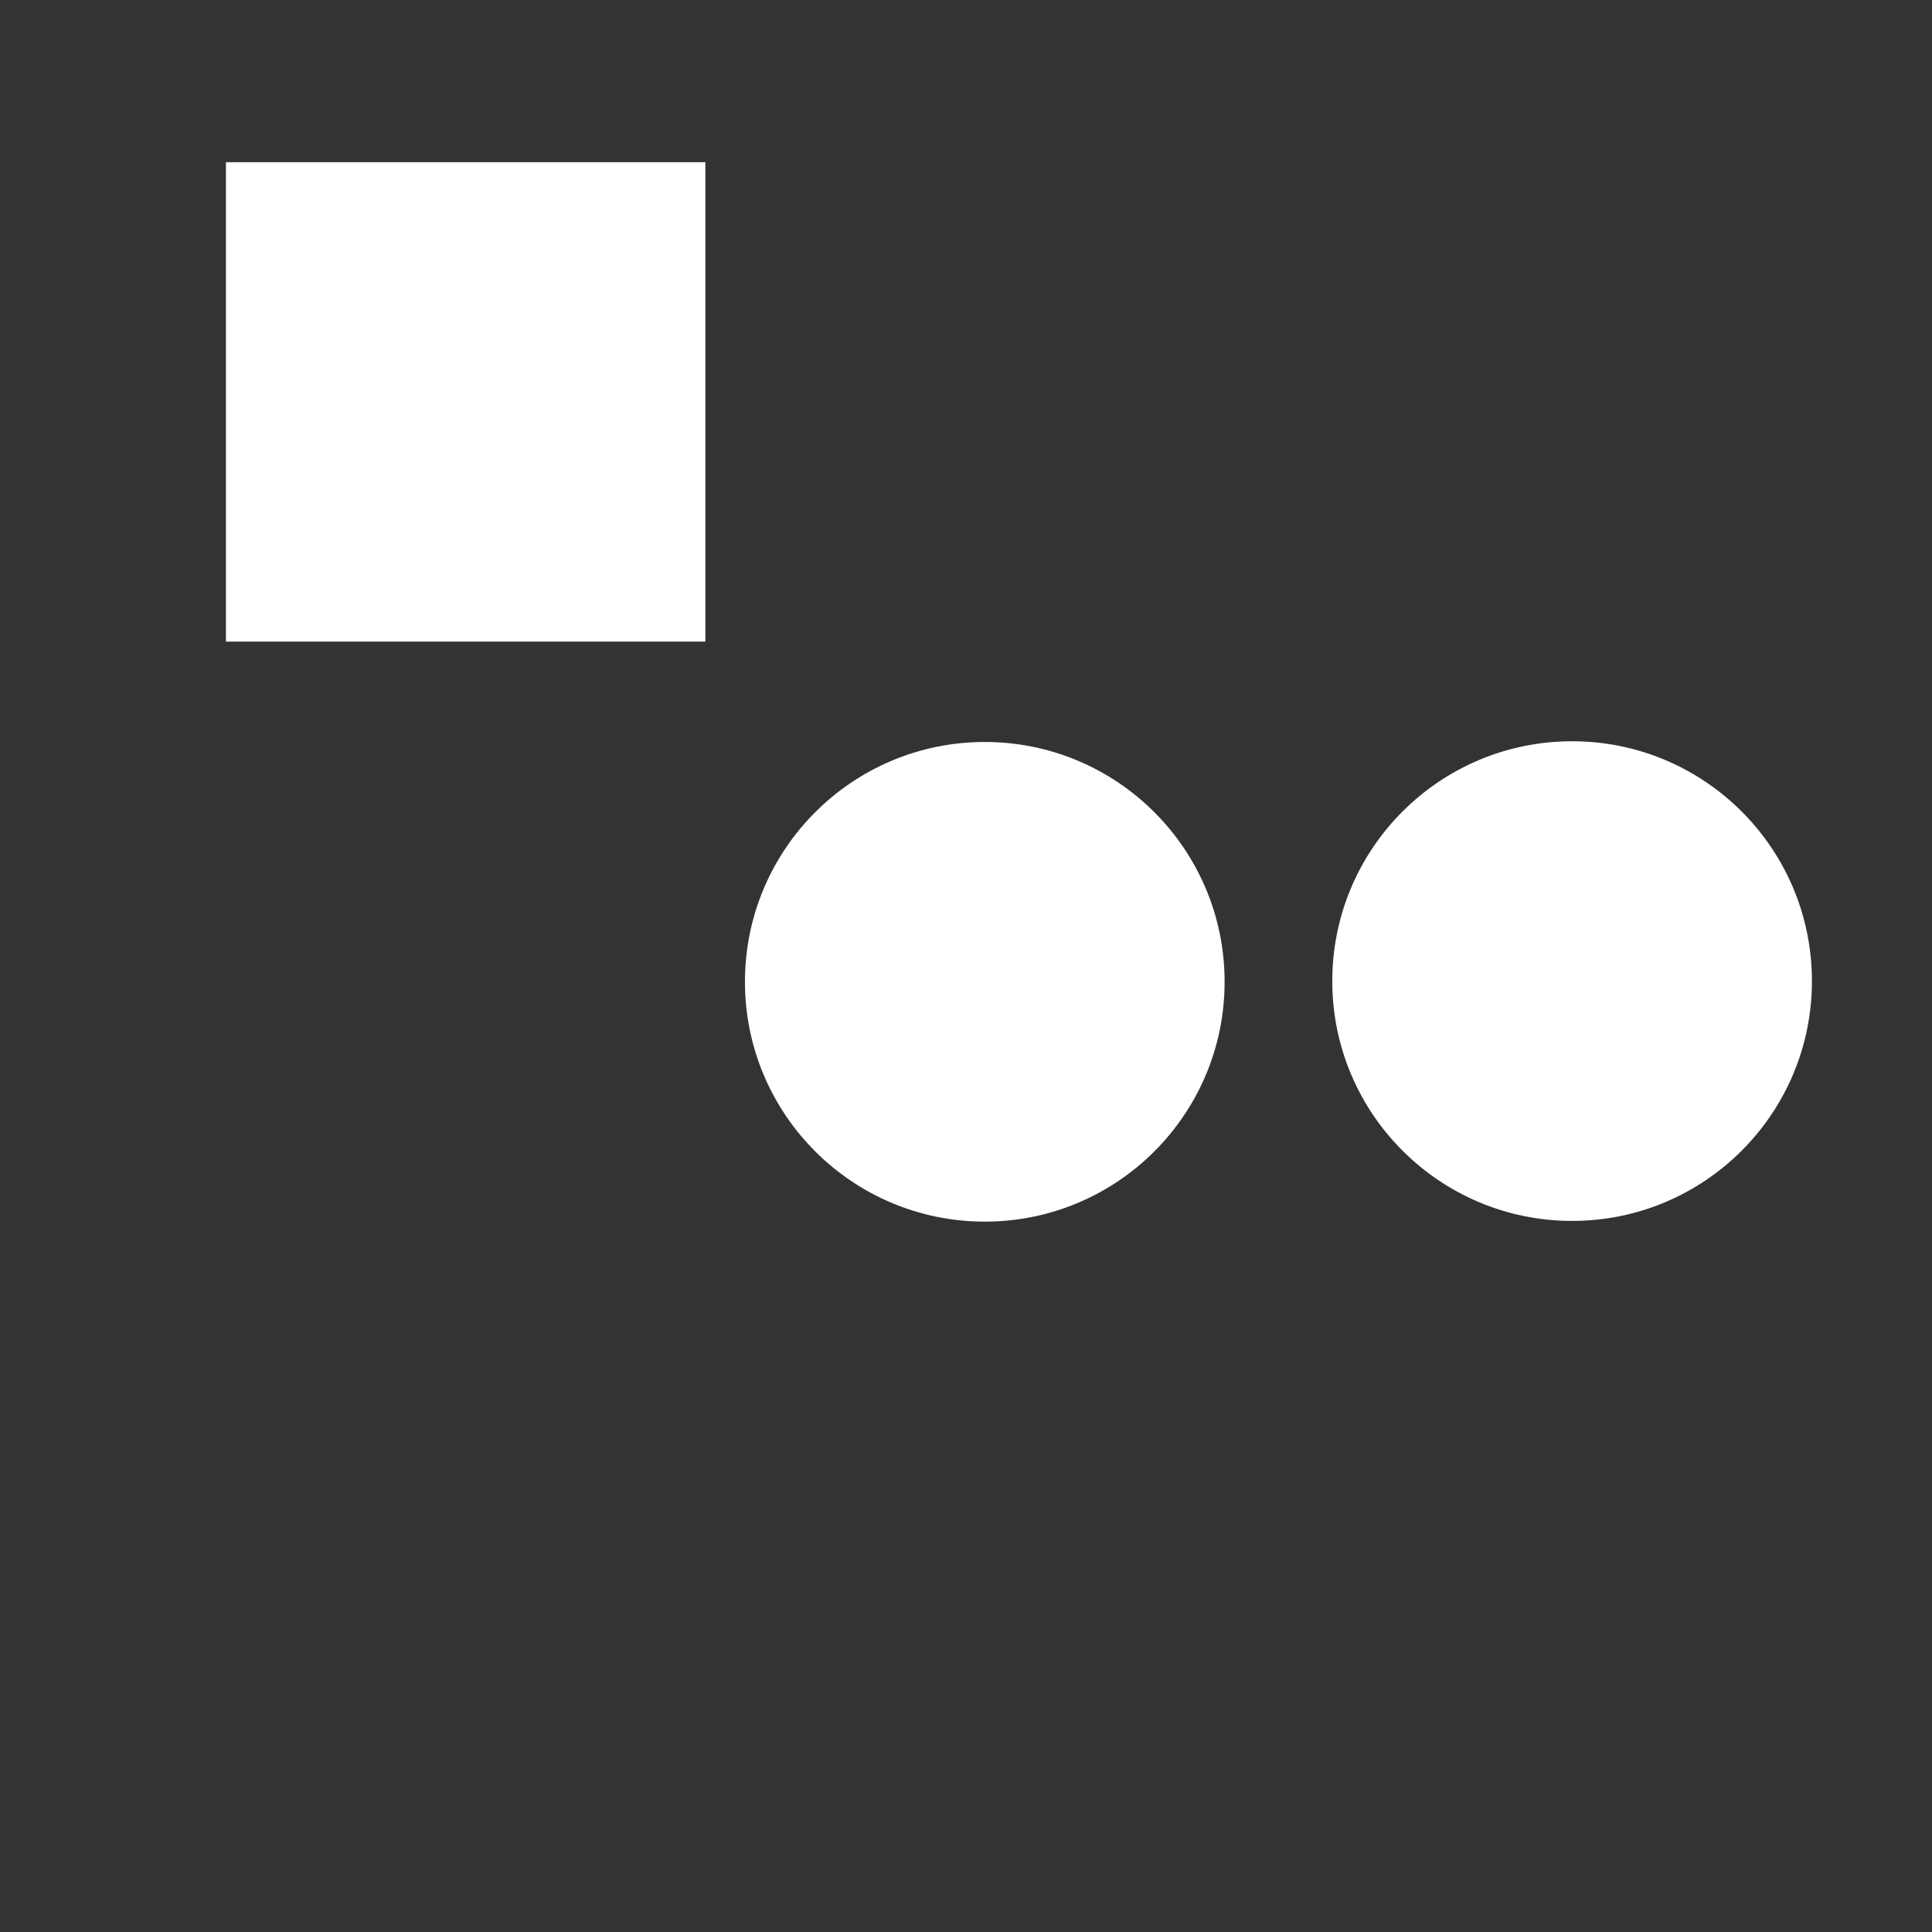 <svg version="1.1" viewBox="0 0 324.08 324.08" xmlns="http://www.w3.org/2000/svg"><rect x="0" y="0" width="324.08" height="324.08" fill="#333333" stroke="none"/><defs><clipPath id="clipPath348"><rect x="78.751" y=".968" width="324.08" height="324.08" fill="red" stroke="lime" stroke-width="1.712"/></clipPath></defs><g transform="translate(-78.751 -.968)" display="none" fill="#fff"><path d="m331 1207.9c-4.675-0.427-17.116-1.263-27.647-1.857-10.531-0.594-21.771-1.506-24.977-2.028-3.206-0.522-12.365-1.411-20.353-1.976-23.899-1.69-39.997-3.003-49.523-4.04-14.083-1.533-39.737-3.893-54-4.967-7.15-0.539-17.725-1.454-23.5-2.034-20.141-2.022-65.956-5.511-105-7.995-28.151-1.792-25.359 0.197-25.064-17.855 0.46-28.137-0.198-26.084 9.281-28.978 3.694-1.128 7.993-2.711 9.552-3.517 1.559-0.806 7.762-2.669 13.783-4.14 27.02-6.598 32.261-9.29 26.198-13.454-4.283-2.942-10.328-11.26-12.326-16.963-0.879-2.51-2.296-6.138-3.147-8.063-4.916-11.113-3.26-43.169 2.859-55.318 3.417-6.785 10.924-17.681 12.192-17.698 2.503-0.033 3.991-1.952 4.753-6.132 2.919-16.015 6.414-24.212 12.868-30.184 4.717-4.4 4.655-4.12 2.06-9.21-1.1-2.158-2-5.068-2-6.468s-0.442-4.085-0.981-5.967c-1.2-4.185 0.572-11.764 5.084-21.739 2.769-6.122 3.016-7.445 2.396-12.826-2.713-23.527-1.145-48.821 3.349-53.986 6.405-7.363 9.384-39.234 4.721-50.514-3.74-9.047-3.808-86.316-0.085-96 0.951-2.475 2.133-8.454 2.625-13.286 0.608-5.975 1.688-10.351 3.373-13.677 2.374-4.684 2.412-5.048 0.91-8.642-1.042-2.494-1.357-5.116-0.94-7.823 0.345-2.239 0.594-5.421 0.551-7.072s-0.12-4.855-0.173-7.123c-0.109-4.689 5.065-16.74 7.606-17.715 2.415-0.927 1.912 3.17-0.963 7.837-5.687 9.234-2.399 13.315 4.383 5.44 2.396-2.783 4.531-4.886 4.743-4.673 0.55 0.55-3.387 8.484-4.574 9.217-1.73 1.069-6.913 12.648-6.335 14.154 0.897 2.337 2.568 1.078 6.586-4.961 3.229-4.854 5.723-7.092 5.723-5.137 0 0.949-4.24 8.941-5.019 9.46-1.72 1.147-8.722 18.746-9.747 24.497-0.626 3.514 2.13 2.081 3.342-1.738 0.36-1.133 3.24-5.705 6.399-10.16 3.16-4.455 8.07-12.802 10.912-18.551 2.842-5.748 5.778-11.148 6.525-12 0.747-0.852 2.548-3.798 4.001-6.548 2.45-4.635 10.874-18.964 15.313-26.046 1.05-1.675 3.624-7.3 5.721-12.5s4.6-11.254 5.563-13.454c0.964-2.2 2.302-5.575 2.974-7.5 2.699-7.731 3.297-9 4.245-9 1.35 0 0.387 3.748-3.853 15-7.414 19.674-13.092 31.838-19.84 42.5-2.437 3.85-5.573 9.25-6.97 12s-4.127 7.7-6.067 11-4.605 8.281-5.921 11.069c-1.316 2.788-3.447 6.674-4.736 8.636s-3.237 5.081-4.331 6.931c-1.093 1.85-3.223 5.389-4.733 7.864-11.878 19.47-18.654 43.37-15.296 53.95 0.759 2.39 2.516 1.8 2.516-0.85 0-0.98 1.279-4.441 2.842-7.691 3.365-6.997 4.721-10.314 10.182-24.91 5.242-14.011 10.853-26.573 12.73-28.5 1.837-1.886 0.995 1.532-1.723 7-0.957 1.925-2.528 5.75-3.491 8.5-5.609 16.02-9.841 27.488-11.44 31-1.002 2.2-3.041 8.275-4.532 13.5s-3.433 10.618-4.316 11.985c-3.628 5.617-2.457 55.515 1.303 55.515 0.492 0 1.606-2.7 2.474-6 0.868-3.3 4.318-13.875 7.665-23.5 7.478-21.501 8.723-25.264 11.911-36 1.388-4.675 4.009-13 5.824-18.5s4.291-13.375 5.502-17.5c2.083-7.093 4.771-15.002 12.575-37 1.854-5.225 4.346-12.65 5.539-16.5 1.193-3.85 2.85-9.025 3.682-11.5 0.832-2.475 2.174-7.65 2.982-11.5 0.808-3.85 1.832-8.575 2.277-10.5 0.444-1.925 1.559-7.325 2.477-12 2.207-11.237 4.421-18.81 5.737-19.624 1.449-0.896 0.686 3.126-5.238 27.624-1.959 8.101-2.73 11.435-4.74 20.5-2.347 10.587-5.891 21.884-22.589 72-6.414 19.25-12.135 36.575-12.713 38.5-0.579 1.925-1.401 4.4-1.828 5.5-1.196 3.083-7.764 23.954-10.7 34-1.446 4.95-3.878 12.825-5.405 17.5-4.708 14.422-5.841 41.095-1.955 46 6.442 8.13 12.476 17.201 14.594 21.941 3.211 7.184 9.284 16.256 10.591 15.82 2.026-0.675 4.242-7.859 2.716-8.802-3.528-2.181-1.909-20.7 3.931-44.959 1.655-6.875 3.973-17.45 5.15-23.5s2.78-13.25 3.562-16c0.782-2.75 2.322-9.275 3.422-14.5s2.44-10.625 2.978-12c1.63-4.19 10.02-39.08 10.02-41.71 0-1.535 0.47-2.295 1.25-2.022 1.356 0.475 1.289 4.156-0.176 9.728-0.506 1.925-1.648 6.875-2.537 11-0.889 4.125-2.681 11.1-3.982 15.5s-3.123 11.825-4.047 16.5c-0.925 4.675-2.49 12.1-3.479 16.5-0.989 4.4-2.572 11.825-3.518 16.5-2.328 11.508-5.206 24.343-6.953 31-4.703 17.93-6.588 34.9-4.106 36.96 1.928 1.6 5.089-5.863 9.512-22.46 0.44-1.65 1.314-4.297 1.943-5.881 2.096-5.284 3.86-14.691 7.089-37.816 0.514-3.684 1.58-9.534 2.369-13 0.788-3.466 1.743-8.777 2.122-11.802 0.379-3.025 1.752-10.941 3.053-17.59 1.3-6.65 2.872-15.65 3.492-20 2.053-14.403 2.651-17.85 4.235-24.41 0.863-3.575 2.11-10.1 2.77-14.5 1.819-12.114 2.634-16.437 4.336-23 0.856-3.3 1.579-7.575 1.607-9.5 0.031-2.111 0.364-3.006 0.841-2.256 0.434 0.684 0.21 6.084-0.498 12-1.202 10.04-2.382 16.354-5.996 32.072-0.799 3.473-1.897 8.873-2.441 12-0.544 3.127-1.668 9.51-2.497 14.185-2.587 14.583-3.576 21.244-4.303 29-0.387 4.125-1.919 14.925-3.404 24-1.485 9.075-3.805 23.475-5.155 32-2.829 17.862-11.728 46.316-17.659 56.462-3.828 6.548-5.865 11.129-5.865 13.187 0 3.701 2.289 2.756 4.803-1.983 2.63-4.96 7.93-11.67 9.21-11.67 0.476 0-0.276 3.18-1.672 7.068-1.396 3.887-2.288 7.318-1.982 7.623 1.442 1.442 3.366-0.98 5.026-6.326 1.002-3.226 2.394-7.215 3.093-8.865s1.799-5.025 2.444-7.5c0.644-2.475 1.6-5.4 2.123-6.5 0.523-1.1 1.748-4.665 2.721-7.923s2.345-6.114 3.047-6.348c1.442-0.481 1.205 1.051-1.901 12.27-3.504 12.655-4.248 14.989-5.083 15.95-0.454 0.522-0.826 1.766-0.826 2.764 0 0.997-0.426 2.595-0.947 3.55-0.521 0.955-1.676 4.08-2.567 6.945-0.891 2.865-2.715 6.822-4.053 8.794-5.565 8.2 4.293 25.187 13.293 22.907 5.689-1.442 6.465-4.72 9.214-38.91 2.677-33.301 4.079-48.721 4.491-49.388 0.25-0.405 0.699-6.109 0.997-12.674 0.298-6.566 0.997-18.238 1.553-25.938 0.556-7.7 1.449-22.1 1.983-32 2.351-43.518 4.174-68.4 8.353-114 0.128-1.4-0.341-1.912-1.567-1.706-0.963 0.162-1.75-0.063-1.749-0.5 2e-3 -1.481 2.861-14.757 4.908-22.794 3.708-14.555 4.09-16.493 4.098-20.764 4e-3 -2.33 0.693-8.511 1.531-13.736 3.597-22.422 3.689-23.927 1.756-28.628-2.477-6.025-3.02-5.544-3.812 3.378-0.792 8.912-4.133 29.234-4.939 30.04-1.266 1.266-1.478-0.797-0.606-5.871 0.513-2.981 1.18-7.669 1.484-10.419 0.303-2.75 0.967-6.429 1.474-8.175 0.88-3.028 0.602-4.325-0.926-4.325-0.384 0-0.973 2.007-1.309 4.461-0.336 2.453-1.706 7.966-3.045 12.25s-3.092 10.939-3.897 14.789c-0.805 3.85-2.609 10.15-4.008 14s-4.176 13.075-6.17 20.5c-7.856 29.252-9.6 35.298-10.671 37-2.375 3.773 0.952-13.511 6.159-32 1.007-3.575 2.341-8.75 2.965-11.5 1.437-6.333 2.329-9.789 5.483-21.219 1.399-5.071 3.158-12.046 3.91-15.5 0.752-3.454 2.271-9.656 3.375-13.781 1.104-4.125 2.304-9.496 2.666-11.937 0.362-2.44 1.353-5.901 2.202-7.691 0.849-1.79 1.296-4.069 0.991-5.063-0.304-0.995-0.186-4.451 0.263-7.679 0.807-5.803-0.043-13.659-1.149-10.629-0.5 1.369-3.066 14.331-5.84 29.5-1.223 6.687-3.991 14.49-5.143 14.496-1.521 8e-3 0.138-8.12 3.623-17.746 0.846-2.337 1.318-4.25 1.048-4.25-0.27 0-0.024-0.873 0.547-1.939 0.703-1.313 0.709-2.143 0.019-2.569-0.56-0.346-0.76-1.049-0.444-1.561 0.316-0.512 0.099-0.931-0.484-0.931-0.582 0-1.059 1.323-1.059 2.941 0 1.617-0.45 3.219-1 3.559-0.55 0.34-1 1.492-1 2.559s-0.45 1.941-1 1.941c-1.342 0-1.261-1.749 0.399-8.669 0.769-3.207 2.439-10.261 3.709-15.676 3.078-13.117 8.71-19.177 7.173-7.719-0.793 5.915 1.325 5.124 2.635-0.985 0.596-2.777 1.083-5.394 1.083-5.815 0-1.218-15.213-1.204-16.682 0.015-0.725 0.602-1.318 2.336-1.318 3.854 0 2.425-8.667 28.431-12.662 37.995-5.985 14.326-13.106 25.261-31.259 48-3.293 4.125-6.968 9.3-8.168 11.5s-2.676 4.317-3.281 4.705c-1.172 0.75-3.055-1.708-2.275-2.97 2.194-3.55 4.818-27.349 3.774-34.235-0.625-4.125-1.435-12.45-1.799-18.5-0.622-10.333-0.83-11.158-3.439-13.598-4.209-3.937-4.638-7.346-1.812-14.387 2.888-7.197 3.026-28.845 0.364-57.015-0.832-8.8-1.946-22.075-2.476-29.5-1.613-22.584-1.951-25.321-3.329-26.94-0.73-0.858-2.429-3.81-3.777-6.56s-3.635-7.025-5.084-9.5c-6.052-10.337-14.72-35.841-14.785-43.5-0.023-2.75-0.451-6.8-0.951-9-0.5-2.2-1.619-12.1-2.487-22-1.562-17.817-2.445-24.414-5.086-38-1.442-7.417-2.009-29.287-0.999-38.5 2.087-19.039 2.991-25.264 4.573-31.5 1.756-6.922 6.473-17.513 10.089-22.654 1.029-1.46 1.869-3.3 1.869-4.09 0-1.6 4.044-3.76 7.047-3.76 2.033 0 3.161-29.458 1.203-31.417-0.412-0.413-0.797-4.425-0.855-8.917-0.058-4.491-0.799-10.671-1.647-13.733-2.591-9.35-3.042-19.42-1.384-30.93 0.832-5.775 1.797-13.425 2.144-17 0.347-3.575 1.466-11 2.486-16.5s2.362-13.15 2.982-17c3.064-19.036 8.72-23.162 11.883-8.669 2.858 13.097 5.202 24.846 7.115 35.669 1.167 6.6 2.762 15.6 3.546 20 2.696 15.134 2.759 17.708 0.603 24.575-4.261 13.571-6.836 68.607-3.372 72.074 0.688 0.688 1.251 1.949 1.253 2.801 1e-3 0.853 1.689 2.457 3.75 3.566 4.215 2.268 4.228 2.379 1.535 13.842-1.311 5.582-1.397 7.721-0.462 11.5 2.861 11.56 2.767 12.86-1.097 15.14-4.809 2.837-4.737 1.944-3.185 39.801 1.825 44.513 1.926 45.104 9.637 56.356 1 1.46 1.819 3.372 1.819 4.25 0 2.984 3.912 1.631 8.474-2.931 3.942-3.942 4.526-5.073 4.526-8.757 0-2.327 0.488-5.802 1.085-7.724 0.597-1.921 1.093-7.543 1.101-12.493l0.016-9 6.527-13.307c6.381-13.008 6.817-13.603 19.473-26.5 7.12-7.256 13.831-14.899 14.912-16.983 1.082-2.084 3.186-4.315 4.676-4.957 5.875-2.531 13.066-7.732 13.735-9.933 0.854-2.813 4.38-6.82 6.001-6.82 0.648 0 2.59-1.35 4.317-3s3.714-3 4.416-3c0.702 0 2.933-1.125 4.956-2.5 4.372-2.971 7.125-3.161 9.621-0.664 1.782 1.782 1.916 1.773 4.527-0.309l2.69-2.145-1.505-6.941c-3.824-17.638-5.638-22.034-9.809-23.777-3.171-1.325-8.739-6.851-8.739-8.675 0-3.194-6.592-11.072-10.042-12.001-3.873-1.043-5.868-3.272-7.689-8.589-0.584-1.705-2.233-4.272-3.666-5.705-1.432-1.432-2.604-3.284-2.604-4.116 0-0.831-0.754-3.092-1.675-5.024-1.566-3.285-1.566-3.632 0-5.363 0.921-1.018 1.675-2.153 1.675-2.522 0-0.369 0.9-1.571 2-2.671 1.941-1.941 2.778-6 1.237-6-0.419 0-1.607 1.125-2.64 2.5-3.087 4.11-5.603 3.319-5.567-1.75 0.049-6.906 2.691-38.49 3.303-39.48 0.309-0.501 0.772-2.066 1.028-3.477 1.8-9.93 4.93-16.79 7.66-16.79 2.244 0 2.775-1.44 3.597-9.763 0.714-7.235 2.428-11.36 8.373-20.15 2.078-3.073 4.739-7.496 5.912-9.829 1.54-3.062 3.532-5.008 7.163-7 2.766-1.517 8.046-4.436 11.734-6.486 3.688-2.05 8.73-4.758 11.205-6.018 2.475-1.26 4.507-3.009 4.515-3.887 8e-3 -0.878 0.527-2.22 1.152-2.982 2.148-2.618 3.468-9.951 2.781-15.452-2.022-16.184 16.126-20.107 21.341-4.613 2.534 7.527 6.645 12.585 13.597 16.725 5.911 3.52 8.61 7.961 8.612 14.169 1e-3 3.813 0.671 4.955 7.029 12 11.076 12.272 17.992 27.147 17.989 38.691-9.3e-4 2.802 0.131 8.02 0.293 11.595 0.328 7.238-2.572 22.031-5.096 26-2.92 4.6-11.21 21.43-11.21 22.77 0 0.729-0.638 2.558-1.417 4.066-2.212 4.279-0.098 11.107 3.673 11.861 3.721 0.744 6.744 4.764 6.744 8.966 0 1.869 0.675 5.013 1.5 6.987s1.5 5.28 1.5 7.346 0.675 5.371 1.5 7.346c2.435 5.827 1.901 8.024-3.483 14.323-5.713 6.685-5.475 7.031 4.983 7.243 8.066 0.164 15.291 2.412 22.299 6.938 3.411 2.203 9.704 6.115 13.986 8.693 6.069 3.654 8.118 5.489 9.296 8.322 0.831 1.999 3.446 5.66 5.811 8.135s5.371 6.075 6.68 8 4.866 6.479 7.904 10.121c4.693 5.625 5.941 8.032 8.293 16 1.523 5.159 3.174 10.729 3.67 12.379 0.495 1.65 1.198 5.025 1.561 7.5 0.364 2.475 1.261 6.75 1.995 9.5 1.454 5.45 3.71 17.627 6.022 32.5 0.812 5.225 1.886 11.525 2.386 14 0.5 2.475 1.205 8.55 1.566 13.5 0.929 12.721 2.341 23.941 3.965 31.5 3.91 18.204 7.804 38.589 9.072 47.5 1.264 8.881 5.276 31.749 6.492 37 6.147 26.562 5.941 46.55-0.674 65.278-0.84 2.38-1.856 10.366-2.288 18-0.911 16.079-5.431 29.694-12.721 38.321-1.135 1.344-1.127 2.7 0.054 8.5 4.021 19.753 4.199 22.978 1.784 32.266-3.811 14.659-0.968 98.752 4.365 129.13 6.496 37.007 4.982 42.211-15.518 53.347-7.544 4.098-10.303 7.226-9.663 10.954 0.302 1.76 1.02 22.549 1.594 46.199 0.574 23.65 1.524 52 2.109 63 1.28 24.032 0.6 27.78-5.135 28.321-4.965 0.468-5.034 0.709-3.918 13.745 0.562 6.563 1.081 14.408 1.154 17.433 0.151 6.233 3.572 31.728 4.448 33.145 0.316 0.511 1.253 4.85 2.083 9.642 5.225 30.175 3.476 28.336 27.328 28.727 7.425 0.122 13.863 0.281 14.306 0.354 0.443 0.073 1.694 2.139 2.779 4.592 1.638 3.702 2.52 4.541 5.194 4.938 11.96 1.774 21.515 2.604 29.971 2.603h9.75v20.345c0 23.452 0.91 21.265-11.203 26.917-4.236 1.977-10.986 5.522-15 7.879-10.954 6.432-11.125 6.521-56.61 29.389-23.272 11.7-43.191 22.067-44.263 23.038-2.249 2.036-19.736 2.684-34.924 1.296zm24-21.82v-17.955l-3.25-0.516c-11.333-1.798-46.596-4.994-72.25-6.548-9.35-0.566-25.1-1.692-35-2.501s-24.75-1.961-33-2.56c-8.25-0.599-18.559-1.511-22.909-2.028s-10.2-0.934-13-0.929c-2.8 0.01-9.366-0.442-14.591-0.994-5.225-0.552-20.75-1.951-34.5-3.109s-29.05-2.511-34-3.006-13.725-1.316-19.5-1.822-17.25-1.519-25.5-2.25c-18.42-1.632-35.254-1.668-38.109-0.082-3.371 1.873-5.339 33.743-2.142 34.683 1.454 0.428 55.693 4.892 134.75 11.092 10.725 0.841 28.5 2.391 39.5 3.444s23.375 2.179 27.5 2.503 11.775 1.016 17 1.538 15.8 1.426 23.5 2.01 17.375 1.468 21.5 1.966c23.547 2.841 48.691 4.51 73.25 4.863l10.75 0.1v-17.955zm26.431 7.538c10.488-5.179 23.119-11.421 28.069-13.871 4.95-2.45 15.525-7.865 23.5-12.034s20.658-10.701 28.185-14.515c7.527-3.814 14.951-7.827 16.5-8.918 1.548-1.091 3.769-2.279 4.934-2.64 4.738-1.469 5.279-3.287 5.78-19.393 0.58-18.665 2.213-18.131-20.808-6.805-17.344 8.533-44.514 21.712-63.589 30.844-28.96 13.864-33.008 15.749-33.837 15.749-0.493 0-3.206 0.96-6.029 2.133l-5.133 2.133v17.7c0 23.021-2.524 21.939 22.431 9.617zm-18.93-32c2.2-1.003 8.194-3.791 13.319-6.195 5.126-2.404 9.509-4.371 9.741-4.371 0.441 0 21.474-10.165 61.939-29.935 13.2-6.449 26.025-12.557 28.5-13.574 8.611-3.537 8.053-3.995-6.477-5.307-14.925-1.348-17.096-0.955-23.209 4.199-3.103 2.617-8.95 4.756-16.57 6.065-3.008 0.516-4.024 1.286-5.101 3.864-3.306 7.912-15.984 13.998-29.09 13.964-5.627-0.014-7.88 0.461-11.141 2.353-2.857 1.657-5.636 2.371-9.227 2.371-4.373 0-5.382 0.371-6.771 2.491-4.043 6.171-12.502 8.827-28.414 8.922l-14.5 0.087-6.596 3.75c-7.816 4.443-8.028 4.466-11.498 1.25-2.225-2.062-3.701-2.5-8.429-2.5-3.875 0-6.135-0.486-6.976-1.5-1.696-2.043-3.617-1.883-6 0.5-2.268 2.268-5.12 2.548-8.316 0.817-1.201-0.651-4.884-2.114-8.184-3.25-5.386-1.855-6.03-2.373-6.295-5.066l-0.295-3-55.41-0.219-6.993-2.806c-5.109-2.05-8.958-2.858-14.285-2.999-5.734-0.152-7.765-0.624-9.507-2.21-1.842-1.677-4.152-2.126-13.715-2.665-16.107-0.907-25.873-2.429-30.264-4.716-3.741-1.948-3.806-1.948-10.5 0.017-14.344 4.21-27.008 4.96-41.737 2.472-11.451-1.935-14.698-1.511-34.499 4.5-7.425 2.254-14.266 4.105-15.203 4.113-2.277 0.1-6.79 2.2-6.79 3.3 0 0.462 3.263 0.837 7.25 0.833 7.894-0.01 33.902 2.434 42.81 4.018 3.058 0.544 7.518 0.989 9.91 0.989s10.915 0.667 18.94 1.483c14.367 1.46 44.11 3.827 69.59 5.538 7.15 0.48 14.575 1.137 16.5 1.459 1.925 0.323 13.175 1.225 25 2.005 28.082 1.852 85.522 6.188 99.5 7.511 23.91 2.264 32.009 3.18 32.494 3.676 1.083 1.107 12.713-0.377 16.506-2.107zm-45.393-14.992c3.962-2.692 10.88-4.138 24.393-5.101 4.95-0.352 11.379-1.503 14.288-2.557 2.908-1.054 6.396-1.916 7.75-1.916 2.978 0 3.264-1.557 0.423-2.3-1.673-0.437-1.918-1.044-1.362-3.367 1.24-5.185 4.404-6.996 6.792-3.889 4.684 6.095 18.68 0.114 16.011-6.842-1.938-5.051-22.886-5.093-28.45-0.058-0.884 0.8-2.145 1.455-2.801 1.455-2.097 0-3.637 4.708-2.133 6.521 2.496 3.007-6.407 6.356-24.017 9.034-6.624 1.008-12.206 3.418-14.714 6.353-4.411 5.163-2.162 6.731 3.821 2.665zm-34.128-4.017c1.58-4.155 4.938-47.401 4.994-64.306 0.016-4.815 0.444-8.25 1.027-8.25 0.55 0 1.009 0.787 1.02 1.75s0.687 7.6 1.503 14.75c1.438 12.598 1.589 18.298 1.174 44.283-0.224 14.007-0.134 14.177 7.554 14.202 5.124 0.016 5.445-0.448 3.85-5.585-3.515-11.324-7.884-36.971-9.181-53.899-0.548-7.15-1.429-14.305-1.957-15.899-0.529-1.595-0.961-5.955-0.961-9.691s-0.45-7.07-1-7.41-1.03-2.054-1.068-3.809c-0.062-2.932-0.152-3.017-1.106-1.045-0.706 1.459-0.726 4.821-0.062 10.5 0.88 7.53 9e-3 13.612-1.11 7.749-2.711-14.2-3.555-35.895-1.397-35.895 0.982 0 1.101-2.901 0.546-13.25-0.391-7.287-1.131-22.837-1.644-34.554-0.925-21.125-1.273-23.483-3.18-21.575-1.324 1.324-1.307 37.888 0.024 51.652 1.151 11.902 0.641 14.097-3.52 15.141l-2.57 0.645 0.181 13.559c0.153 11.462 0.451 13.816 1.931 15.22 2.438 2.314 3.757 12.161 1.629 12.161-2.541 0-2.852 1.801-0.685 3.968 2.716 2.716 4.524 18.81 3.654 32.532-1.201 18.948-2.477 31.008-3.589 33.922-0.613 1.607-0.886 3.52-0.605 4.25 0.835 2.175 3.553 1.508 4.551-1.117zm-7.521-1.488c3.935-6.367 6.059-64.068 2.359-64.068-0.497 0-0.798 0.562-0.668 1.25 1.685 8.898-5.649 54.75-8.757 54.75-1.679 0-1.857-4.264-0.3-7.173 1.75-3.27-0.141-4.236-5.757-2.939-23.779 5.491-34.445 6.197-47.336 3.136-21.472-5.099-22.347-5.104-22.824-0.119l-0.324 3.388 4.466-0.612c3.788-0.519 4.539-0.334 4.945 1.218 0.577 2.205 4.064 2.962 16.721 3.634 5.084 0.27 9.533 0.669 9.886 0.888 0.353 0.218 7.995-0.048 16.981-0.593 19.092-1.157 23.104-0.34 22.231 4.528-0.505 2.811 6.843 5.191 8.374 2.713zm35.868-3.706c-0.096-2.235-1.292-6.719-2.658-9.964s-2.788-7.7-3.16-9.899c-1.095-6.476-2.672-10.852-3.454-9.586-0.392 0.634 0.051 4.224 0.984 7.978 0.933 3.754 2.517 11.182 3.519 16.504 1.983 10.526 5.148 13.824 4.768 4.967zm6.299-0.827c0.309-0.805-0.334-4.293-1.429-7.75-2.327-7.347-3.63-12.81-5.196-21.786-0.624-3.575-1.552-8.3-2.064-10.5-1.781-7.659-2.964-24.169-3.609-50.386-0.603-24.53-0.779-26.42-2.499-26.87-2.428-0.635-3.257-4.255-2.304-10.054 1.139-6.925 0.305-41.039-1.145-46.813-1.643-6.545-4.883-2.435-4.828 6.122 0.077 11.866 2.226 53.332 2.813 54.282 0.279 0.452 0.985 6.648 1.568 13.77 0.583 7.122 1.729 18.798 2.546 25.948s1.96 17.95 2.539 24c1.438 15.026 3.491 26.067 7.157 38.5 1.703 5.775 3.246 11.062 3.429 11.75 0.455 1.71 2.333 1.576 3.02-0.214zm14.084-2.667c11.539-1.675 11.582-1.81 5.803-18.184-4.914-13.925-5.666-15.894-7.512-19.685-2.711-5.566-8.775-25.823-10.105-33.75-0.669-3.987-1.594-7.25-2.056-7.25-1.906 0-0.92 35.16 1.173 41.839 1.093 3.486 1.987 7.176 1.987 8.198 0 2.798 6.003 18.824 7.679 20.5 4.324 4.324 7.105-0.808 3.905-7.205-7.165-14.322-9.528-21.331-7.191-21.331 1.5 0 2.607 2.092 2.607 4.927 0 0.97 0.9 2.578 2 3.573s2 2.81 2 4.032c0 1.222 0.617 2.734 1.37 3.36 1.348 1.119 2.679 6.742 2.978 12.581 0.643 12.582-13.293 4.112-16.409-9.973-0.608-2.75-1.5-5.9-1.981-7s-1.356-3.893-1.944-6.208c-0.835-3.288-3.015-6.935-3.015-5.044 0 2.493 4.515 23.828 6.085 28.752 1.14 3.575 2.248 7.062 2.462 7.75 0.475 1.522 0.494 1.523 10.162 0.119zm-10.26-42.337c-1.676-4.012-1.863-6.532-0.484-6.532 1.244 0 2.616 2.648 3.496 6.75 0.952 4.433-1.132 4.283-3.012-0.218zm-134.08 34.956c0.832-0.832 1.791-3.644 2.132-6.25 0.61-4.665 1.208-6.344 3.978-11.183 1.137-1.986 1.431-11.093 1.566-48.5 0.092-25.33 0.258-51.615 0.37-58.41 0.213-12.948-0.446-14.878-4.258-12.473-1.389 0.876-1.595 6.819-1.784 51.409-0.202 47.959-0.708 58.648-3.586 75.821-0.937 5.593-1.674 7.516-3.014 7.867-1.845 0.482-2.25 1.421-1.107 2.564 1.162 1.162 4.136 0.722 5.702-0.845zm161.02-2.508c0.885-2.211 1.609-4.889 1.609-5.95 0-1.062 0.669-2.305 1.487-2.763 1.225-0.685 1.333-1.975 0.615-7.3-0.48-3.557-1.597-12.092-2.482-18.967-0.885-6.875-2.068-15.425-2.629-19-2.292-14.619-4.276-37.016-5.603-63.25-0.73-14.415-1.284-15.733-4.925-11.709-1.797 1.986-1.779 2.798 0.675 30.25 2.586 28.932 2.591 30.067 0.307 63.234-0.666 9.665-0.563 10.419 2.849 21 1.946 6.036 3.852 12.663 4.234 14.725 0.89 4.804 1.861 4.736 3.864-0.27zm57.632-1.84c9.938-4.774 14.747-9.333 13.097-12.416-3.376-6.308 1.455-9.504 10.067-6.662 4.858 1.603 9.02-0.042 11.901-4.705 3.704-5.993 3.045-6.255-20.181-8.019-9.47-0.719-10.495-0.172-15.404 8.222-5.047 8.63-6.97 9.457-23.005 9.886-12.643 0.339-16.903 1.179-24.248 4.783-7.63 3.744-5.891 4.624 3.642 1.844 5.936-1.731 13.038-2.57 18.608-2.197 3.09 0.207 9.5 6.61 9.5 9.49 0 4.641 6.069 4.556 16.023-0.226zm-168.15-2.276c2.544-2.825 6.136-5.776 7.983-6.559 3.704-1.57 5.8-0.737 2.672 1.062-2.421 1.392-7.53 6.561-7.53 7.617 0 0.425 1.913 0.417 4.25-0.018 2.337-0.435 8.3-1.348 13.25-2.028 11.432-1.571 14.768-4.873 4.973-4.923-1.665-0.01-3.915-0.63-5-1.382-2.184-1.514-12.295-4.633-15.016-4.633-0.955 0-2.236-0.633-2.846-1.407-1.787-2.264-7.61-3.122-7.61-1.122 0 0.897-1.462 2.27-3.25 3.052-5.413 2.368-7.834 4.78-7.528 7.502 0.24 2.139-0.171 2.518-3.033 2.792-4.615 0.443-3.494 2.682 1.343 2.682 3.426 0 4.242-0.512 7.17-4.5 4.729-6.441 6.118-7.732 8.887-8.262 3.684-0.704 3.902 0.957 0.365 2.786-1.788 0.925-3.729 3.088-4.564 5.086-0.799 1.912-2.114 3.731-2.921 4.041-2.505 0.961-1.681 3.349 1.157 3.349 1.892 0 3.916-1.433 7.25-5.136zm-61.87 2.1c1.492-0.412 2.624-1.546 2.808-2.81 0.323-2.222-15.776-2.371-16.641-0.154-0.597 1.53-8.426 0.93-10.327-0.791-1.145-1.036-4.062-1.773-7.873-1.988-3.33-0.189-6.973-0.835-8.096-1.435-2.811-1.504-3.454-0.47-1.532 2.463 1.283 1.958 2.78 2.594 7.386 3.139 3.177 0.376 7.351 1.039 9.276 1.475 4.31 0.975 21.587 1.046 25 0.102zm37.5-3.256c1.1-0.981 4.699-4.275 7.999-7.319 3.299-3.044 6.787-5.535 7.75-5.535s1.751-0.45 1.751-1c0-4.959-18.105 4.951-19.183 10.5-0.293 1.508-1.056 1.929-3.103 1.712-3.138-0.333-3.791 2.086-0.986 3.656 1.857 1.04 2.664 0.758 5.771-2.014zm-98.151-4.083 10.849-2.214 3.451-6.854c2.356-4.678 4.435-7.386 6.548-8.528 1.703-0.921 3.818-2.541 4.699-3.599 7.966-9.566 17.217-16.124 25-17.722 10.954-2.25 13.425-20.179 4.91-35.633-0.994-1.804-1.807-3.807-1.807-4.451 0-2.725-9.406-26.461-11.31-28.54-13.992-15.283-49.972-8.931-51.467 9.086l-0.43 5.186h11.353c16.66 0 18.861 1.476 27.238 18.263 5.249 10.519 5.353 10.899 5.154 18.737-0.481 18.928-3.873 22.165-25.651 24.468-16.398 1.734-24.31 6.732-8.637 5.455 10.232-0.834 21.832-2.272 24.613-3.053 2.159-0.606 2.265-0.479 1.227 1.46-1.881 3.515-4.401 4.173-19.683 5.142-10.177 0.645-15.138 1.365-16.274 2.361-8.414 7.381-22.384 7.63-28.721 0.511-7.252-8.146-13.34-36.345-7.847-36.345 4.161 0 3.395-9.645-2.018-25.425-1.395-4-2.541-8.4-2.541-9.7 0-5.461-6.189 0.198-10.583 9.675-8.879 19.153-8.009 55.686 1.648 69.21 1.064 1.49 1.947 3.065 1.962 3.5 0.015 0.435 1.252 2.16 2.75 3.833 5.71 6.38 6.295 6.607 18.404 7.145 6.226 0.277 11.544 0.734 11.819 1.016 0.871 0.894 14.102-0.637 25.349-2.932zm31.244-33.021c0.391-0.688 1.316-1.958 2.055-2.824 2.34-2.741 5.468-16.972 5.149-23.426-0.35-7.067 1.207-8.082 2.796-1.824 1.782 7.017-1.608 21.703-6.135 26.586-2.576 2.778-5.166 3.775-3.865 1.488zm22.993-24c-0.193-0.688-0.857-3.05-1.475-5.25-0.618-2.2-1.602-6.025-2.187-8.5-0.584-2.475-1.31-5.519-1.613-6.764-0.412-1.696-0.187-2.125 0.899-1.708 3.096 1.188 8.685 23.473 5.887 23.473-0.638 0-1.318-0.562-1.511-1.25zm33.759 58.036c1.735-1.218 3.304-2.568 3.488-3 0.183-0.432 0.892-0.786 1.576-0.786 1.424 0 6.173-4.751 5.461-5.463-0.988-0.988-5.83 1.079-8.85 3.778-2.446 2.186-3.77 2.679-5.926 2.205-3.133-0.688-5.7 1.46-4.738 3.966 0.845 2.203 5.353 1.851 8.989-0.701zm-51.519-4.666c1.829-0.35 6.968-0.206 11.419 0.321l8.092 0.959 4.332-4.922c3.801-4.32 4.332-5.5 4.332-9.641 0-4.759-1.504-7.291-2.614-4.4-0.372 0.97-1.822 1.563-3.818 1.563-3.114 0-5.26 1.453-7.948 5.383-1.075 1.572-2.664 1.903-9.621 2-8.173 0.115-8.365 0.174-9.997 3.117-1.784 3.216-5.002 4.618-5.002 2.18 0-2.196-2.725-2.812-4.516-1.022-2.181 2.181-1.422 3.643 2.591 4.995 3.23 1.088 4.582 1.031 12.751-0.534zm28.523-1.652c-0.717-1.869-1.976-1.884-2.686-0.033-0.303 0.789-0.014 1.629 0.643 1.865 1.775 0.639 2.68-0.172 2.043-1.832zm89.656 1.025c1.778-2.142 3.377-17.705 3.44-33.493 0.125-31.074-1.222-67.716-2.579-70.123-0.997-1.768-1.37-8.016-1.456-24.377-0.139-26.551 0.088-24.5-2.711-24.5-3.944 0-4.418 1.472-3.956 12.296 0.372 8.715 0.734 10.463 2.482 11.975 1.869 1.617 1.91 1.921 0.479 3.502-1.351 1.493-1.472 4.004-0.88 18.229 1.288 30.926-0.042 91.647-2.052 93.654-2.665 2.662-2.761 1.821-1.678-14.7 1.566-23.908-0.437-41.813-2.289-20.456-2.402 27.708-4.645 37.848-8.853 40.024-4.414 2.283-3.587 3.476 2.409 3.476 4.453 0 6.003 0.509 9.137 3 4.188 3.328 6.627 3.756 8.505 1.493zm92.392-2.629c3.585-1.634 3.889-3.415 1.664-9.745-1.879-5.347-5-22.55-8.458-46.619-0.869-6.05-2.096-20.225-2.728-31.5-1.931-34.49-3.364-40.433-7.766-32.208-2.195 4.101 3.787 79.327 7.928 99.708 0.559 2.75 1.463 8.115 2.009 11.923 1.341 9.346 2.483 10.659 7.349 8.442zm-158.41-1.352c0.679-0.818 0.968-2.18 0.643-3.027-0.325-0.847 0.181-3.665 1.125-6.263 1.684-4.637 1.987-27.881 1.339-102.97l-0.09-11.04h-2.84c-2.072 0-3.153 0.688-4 2.547-1.268 2.784-1.746 120.53-0.494 121.79 1.113 1.113 3.019 0.751 4.323-0.821zm184.18-7.191c-0.621-1.552-1.63-8.893-2.242-16.314-0.612-7.421-1.347-13.872-1.633-14.336-0.287-0.464-0.643-19.932-0.792-43.263-0.25-41.76-0.52-45.2-3.53-45.2-0.809 0-1.484 26.324-1.083 42.25 0.223 8.853-1.124 11.899-2.211 5-0.325-2.062-0.405-13.425-0.178-25.25 0.435-22.658-0.028-26-3.601-26h-2.179l0.67 27.25c0.368 14.988 0.943 30.296 1.278 34.019 0.539 5.992 0.421 6.697-1.022 6.143-1.355-0.52-1.631-2.29-1.631-10.46 0-6.395-0.407-10.085-1.163-10.552-0.874-0.54-0.999 2.696-0.503 13.031 0.705 14.697 1.142 16.668 3.101 13.989 2.079-2.843 5.568 18.662 7.272 44.823 0.313 4.808 1.07 9.147 1.681 9.642 4.194 3.395 9.682 0.177 7.784-4.563zm-14.16 4.5c0-0.792-0.45-1.719-1-2.059s-1-2.076-1-3.859c0-1.783-0.449-3.69-0.997-4.238-0.548-0.548-1.201-4.576-1.45-8.95-0.249-4.374-0.899-10.878-1.445-14.453-2.487-16.29-3.159-20.273-3.52-20.865-0.213-0.349-0.711-15.485-1.108-33.635-0.722-33.066-1.085-35.903-4.251-33.276-2.079 1.725 1.181 68.173 3.766 76.776 0.579 1.925 1.502 6.875 2.053 11 1.036 7.76 2.072 13.217 4.464 23.5 0.767 3.3 1.649 7.237 1.96 8.75 0.585 2.846 2.527 3.852 2.527 1.309zm-161.37-2.118c0.95-1.45 1.995-5.891 2.413-10.25 2.92-30.518 3.482-34.067 5.126-32.422 1.027 1.027 0.39 11.214-1.749 27.981-0.583 4.566 1.546 6.127 3.408 2.5 3.537-6.89 3.572-116.36 0.037-117.04-2.016-0.385-3.018 16.626-1.696 28.79 2.129 19.592 1.078 27-3.829 27-2.367 0-2.536-0.269-1.965-3.125 0.344-1.719 0.632-4.081 0.64-5.25 0.013-1.738 0.192-1.852 0.985-0.625 0.653 1.01 0.951-2.583 0.914-11-0.035-7.902-0.371-11.764-0.914-10.5-0.82 1.908-0.863 1.897-0.93-0.25-0.039-1.238-0.408-2.25-0.82-2.25-1.482 0-0.713-5.68 1-7.393 1.14-1.14 1.75-3.294 1.75-6.179 0-2.436 0.113-4.766 0.25-5.179 0.64-1.921-4.197-1.218-5.257 0.764-1.495 2.793-1.538 6.654-0.644 57.527 0.758 43.117 0.466 49.73-2.929 66.209-0.848 4.114 1.694 4.532 4.211 0.691zm34.365-1.283c3.412-3.412 4.32-6.559 6.972-24.158 1.119-7.425 2.484-15.672 3.033-18.326 0.55-2.654 1-9.179 1-14.5 4.6e-4 -5.321 0.45-14.412 0.999-20.204 2.07-21.827 0.988-62.969-1.656-62.969-1.022 0-1.348 2.097-1.36 8.75-0.017 9.502-0.716 11.648-3.604 11.071-2.004-0.401-2.049-0.995-0.807-10.571 0.687-5.293-1.005-7.834-1.997-3-0.254 1.238-0.954 4.5-1.557 7.25-0.602 2.75-0.993 8.6-0.868 13 0.4 14.08-2.277 61.936-3.507 62.708-2.606 1.637-2.86-1.991-1.895-27.081 0.551-14.312 0.642-27.958 0.202-30.324-0.752-4.049-0.406-6.679 3.063-23.303 1.064-5.098 0.235-5.869-5.147-4.783-3.813 0.769-4.343 1.192-4.176 3.332 0.106 1.348 0.481 21.126 0.834 43.951 0.611 39.504 0.407 45.455-2.235 65.25-0.611 4.575 0.785 4.857 3.71 0.75 1.175-1.65 2.835-3 3.69-3 1.374 0 1.362 0.26-0.105 2.25-0.912 1.238-1.918 2.925-2.235 3.75-0.752 1.96-14.916 14.221-19.66 17.02-5.992 3.535-4.152 5.712 2.784 3.295 3.986-1.389 12.412-0.339 14.975 1.867 2.065 1.777 6.734 0.787 9.546-2.025zm-10-1.6c0-0.766 0.661-1.647 1.468-1.956 2.232-0.857 4.285-6.687 6.9-19.593 2.139-10.562 5.241-19.781 6.299-18.723 0.456 0.456-2.818 18.277-5.437 29.591-2.16 9.4-9.23 17.5-9.23 10.7zm1-29.02c0-0.777 2.256-5.84 5.014-11.25 4.739-9.298 5.072-10.465 6.078-21.305 1.186-12.791 2.897-18.357 5.353-17.415 1.904 0.731 1.921 1.247 0.173 5.511-1.955 4.77-2.985 17.776-1.68 21.209 1.012 2.661 0.436 8.37-0.727 7.207-1.046-1.046-4.075 2.658-6.782 8.293-3.812 7.937-7.429 11.71-7.429 7.75zm-86.25 29.059c5.189-1.692 8.603-4.647 5.369-4.647-0.934 0-13.974 4.792-15.344 5.639-1.475 0.912 0.398 2.51 2.076 1.772 0.907-0.399 4.461-1.643 7.899-2.764zm33.573-8.897c0.363-4.074 0.22-6.75-0.36-6.75-0.529 0-0.962 3.225-0.962 7.167 0 8.759 0.519 8.595 1.323-0.417zm-93.07 5.056c9.187-2.752 12.752-25.295 10.385-65.668-1.713-29.212 3.016-34.688 32.862-38.059 22.613-2.554 26.501-6.08 21.354-19.366-1.02-2.72-1.85-5.7-1.85-6.71 0-3.933-2.717-4.539-6.707-1.496-3.406 2.598-4.429 2.834-12.437 2.87-7.954 0.036-8.974 0.268-11.541 2.617-11.637 10.653-26.157 15.289-34.276 10.943-6.302-3.373-16.441 9.318-19.158 23.979-1.914 10.327-2.762 20.18-1.919 22.289 0.486 1.216 2.576 7.513 4.645 13.994l3.762 11.784-1.818 12.837c-1.137 8.026-1.554 14.594-1.114 17.526 0.816 5.441 2.912 5.75 3.343 0.493 0.154-1.883 0.928-6.374 1.718-9.981 2.558-11.666 0.297-27.276-6.169-42.593-1.898-4.497-1.736-7.574 0.377-7.167 1.061 0.204 2.519 2.598 3.853 6.323 1.18 3.297 2.42 6.67 2.756 7.495 3.364 8.255 4.778 28.604 2.538 36.5-1.936 6.822-1.621 17.994 0.575 20.421 2.174 2.402 3.362 2.522 8.824 0.885zm220.94-65.6c-0.32-67.51-0.42-69.3-3.96-69.3-2.255 0-0.048 128.13 2.312 134.25 1.757 4.558 1.94-2.653 1.649-64.972zm-11.603 58.972c-0.356-3.712-1.071-9.675-1.589-13.25-1.443-9.955-3.917-30.851-4.382-37-1.295-17.141-3.549-53.219-3.999-64-0.287-6.875-0.543-12.612-0.569-12.75-1.335-7.083-3.2 1.812-2.598 12.386 0.396 6.95 1.13 20.787 1.631 30.75 0.89 17.699 1.968 30.48 3.845 45.614 0.512 4.125 1.378 11.1 1.925 15.5 0.547 4.4 1.468 10.025 2.047 12.5 0.579 2.475 1.064 6.601 1.077 9.168 0.028 5.268 0.764 7.832 2.248 7.832 0.644 0 0.775-2.447 0.362-6.75zm102.82 4.259c0.364-1.449-0.609-7.41-2.324-14.25-1.622-6.467-3.948-16.259-5.168-21.759-2.205-9.94-4.866-16.034-3.493-8 0.376 2.2 1.111 6.7 1.633 10 1.333 8.426 2.666 16.084 3.916 22.5 0.589 3.025 1.345 7.412 1.68 9.75 0.675 4.71 2.77 5.691 3.757 1.759zm-236.96 0.079c1.859-0.777 4.32-2.352 5.468-3.5 1.148-1.148 3.154-2.088 4.458-2.088 2.083 0 2.437-0.574 2.92-4.75 0.691-5.964 0.134-6.516-4.804-4.757-2.193 0.781-5.112 1.446-6.487 1.477-5.083 0.117-6.87 1.155-7.541 4.382-0.36 1.732-1.29 4.151-2.066 5.377-1.307 2.064-1.226 2.275 1.098 2.858 1.38 0.346 2.509 1.031 2.509 1.521 0 1.191 0.482 1.135 4.444-0.521zm-62.15-8.9c0.351-0.963 0.315-1.731-0.08-1.708-1.056 0.062-5.123 6.72-4.492 7.351 0.627 0.627 3.64-3.092 4.572-5.644zm228.08 1c2.096-11.26 1.315-40.845-0.805-30.5-1.03 5.027-1.671 33.75-0.753 33.75 0.524 0 1.226-1.462 1.559-3.25zm-101.96-11.317c4.035-15.837 2.535-106.85-1.752-106.24l-2.17 0.24 0.09 29.5c0.051 16.225 0.216 37.375 0.369 47s-0.064 22.171-0.48 27.879c-0.942 12.919 0.864 13.631 3.942 1.554zm-106.92 5.9c4.896-0.401 10.037-1.548 13.25-2.956l5.25-2.302v-5.399c0-26.176-2.065-31.686-14.169-37.796-9.679-4.886-23.481-3.615-21.318 1.964 2.396 6.181 4.314 38.309 2.583 43.274-1.402 4.023-0.559 5.17 3.272 4.455 1.722-0.322 6.732-0.879 11.132-1.239zm61.291-49.618c-0.169-28.41-0.477-35.75-1.502-35.75-1.442 0-1.929 63.941-0.58 76.103l0.71 6.397 0.792-5.5c0.436-3.025 0.696-21.588 0.58-41.25zm142.71 35.186c0.557-8.524 1.233-12.026 2.943-15.25 1.913-3.605 2.116-5.018 1.471-10.186-0.412-3.3-0.788-10.53-0.834-16.066-0.295-35.222-4.547-27.916-5.699 9.793-0.513 16.778-0.967 21.638-2.15 22.998-1.556 1.79-1.418 4.165 0.863 14.799 1.652 7.701 2.618 5.974 3.406-6.088zm-66.1-13.8c-0.055-0.642-0.168-2.093-0.25-3.226-0.232-3.179-2.15-1.215-2.15 2.201 0 1.975 0.434 2.88 1.25 2.608 0.688-0.229 1.205-0.942 1.15-1.583zm56.564-28.737c0.051-16.977-0.252-24.369-0.98-23.919-1.634 1.01-1.071 48.49 0.575 48.49 0.182 0 0.365-11.057 0.405-24.57zm73.77 10.347c-0.211-2.352-0.387-0.676-0.391 3.724-4e-3 4.4 0.169 6.324 0.384 4.276 0.215-2.048 0.218-5.648 7e-3 -8zm-213.36-0.026c2.095-7.817 0.237-24.75-2.715-24.75-1.397 0-7.655-5.752-7.655-7.036 0-3.451-4.152-10.083-5.574-8.903-3.285 2.726-0.676 15.185 4.594 21.939 3.071 3.936 7.98 15.518 7.98 18.828 0 2.861 2.598 2.801 3.37-0.079zm212.52-14c-0.118-10.092-1.479-23.812-1.76-17.75-0.089 1.925-0.574 4.151-1.077 4.946-0.546 0.864-0.551 2.125-0.012 3.132 0.496 0.927 1.011 5.564 1.143 10.304 0.133 4.74 0.595 8.617 1.028 8.617 0.433 0 0.738-4.162 0.678-9.25zm-113.32 4.815c0.336-1.339 0.346-5.277 0.021-8.75-0.324-3.473-0.862-17.228-1.195-30.565-0.576-23.088-2.319-34.02-2.472-15.5-0.325 39.494 1.312 64.112 3.645 54.815zm45.43-5.6c0-1.65-0.45-3-1-3-1.112 0-1.38 4.287-0.333 5.333 1.13 1.2 1.33 0.8 1.33-2.3zm-19-6.559c0-3.833-1.368-4.49-3-1.441-0.763 1.425-0.758 2.583 0.015 4.028 1.505 2.812 2.985 1.529 2.985-2.587zm19-2c0-2.118-0.405-3.309-1-2.941-1.658 1.025-1.096 6.5 0.667 6.5 0.183 0 0.333-1.602 0.333-3.559zm43.741-13.652c-0.196-3.459-0.358-0.889-0.36 5.711-2e-3 6.6 0.158 9.43 0.356 6.289 0.198-3.141 0.199-8.541 4e-3 -12zm-187.92 5.878c0.225-1.167-0.392-2.003-1.738-2.355-1.59-0.35-2.08-1.27-2.08-3.86 0-2.64-0.41-3.38-1.88-3.38-2.228 0-3.292 3.891-1.82 6.655 2.811 5.276 6.786 6.867 7.529 3.013zm-21.016-4.369 0.309-3.185-4.059 1.594c-4.646 1.825-4.964 2.544-1.809 4.083 3.576 1.744 5.219 1.007 5.559-2.493zm175.95-6.736c4.559-3.552 13.125-12.868 16.035-17.44 0.918-1.443 3.824-5.243 6.456-8.444 8.079-9.825 10.281-15.415 14.79-37.542 1.641-8.05 3.494-16.971 4.118-19.823 1.162-5.311 1.004-6.025-3.286-14.869-0.98-1.97-10.67-8.37-12.77-8.37-1.294 0-1.387 24.219-0.162 42 0.729 10.576 0.227 14.492-1.621 12.644-0.397-0.397-1.08-10.267-1.518-21.933-1.302-34.715-2.741-41.509-10.865-51.298-2.181-2.628-5.277-3.938-4.11-1.739 0.555 1.045 1.222 20.421 1.561 45.326 0.602 44.244 0.71 47.235 2.051 57.095 0.762 5.598-1.749 10.905-5.159 10.905-1.542 0-2.356-8.543-1.637-17.17 0.4-4.799 0.258-8.272-0.371-9.057-2.777-3.465-3.287-54.176-0.64-63.641 0.826-2.952 1.187-6.102 0.803-7-0.384-0.898-0.782-7.53-0.886-14.738-0.165-11.474-0.472-13.652-2.47-17.5-1.255-2.417-2.797-5.418-3.426-6.668-1.455-2.891-5.274-2.677-4.871 0.274 0.604 4.431 0.073 23.844-0.932 34.097-0.588 5.997-1.244 20.803-1.456 32.903-0.213 12.1-0.888 29.875-1.501 39.5-0.613 9.625-1.309 24.202-1.548 32.393l-0.434 14.893 4.728-0.648c3.187-0.437 6.161-1.765 9.126-4.074zm-153.23-2.916c1.085-0.744 5.348-3.142 9.473-5.328s9.075-4.889 11-6.006c6.526-3.788 11.484-6.575 17-9.555 3.025-1.634 5.95-3.325 6.5-3.757 1.809-1.421 20.465-5.473 34.812-7.56l3.812-0.555-2.572-2.023c-1.415-1.113-2.316-2.437-2.003-2.943 1.018-1.647-0.794-0.968-2.068 0.775-1.562 2.135-9.139 0.24-11.284-2.823-0.735-1.05-3.499-3.004-6.142-4.344-7.471-3.786-8.093-10.237-6.074-63.028 0.652-17.05 1.56-42.25 2.018-56 0.458-13.75 1.11-32.425 1.45-41.5 0.34-9.075 0.754-25.475 0.92-36.445 0.228-15.113 0.612-20.048 1.583-20.372 1.621-0.54 0.914 50.542-1.596 115.32-3.647 94.109-3.066 99.07 11.839 101.11l4.608 0.632-0.398-140.37c-0.441-155.78-0.712-163.62-5.502-159.29-5.348 4.84-5.347 4.833-6.376 42.413-0.702 25.633-0.985 28.454-2.748 27.364-0.753-0.465-0.863-8.717-0.368-27.515 0.657-24.932 0.01-33.243-1.827-23.45-0.351 1.87-1.301 3.95-2.111 4.622-1.008 0.836-1.474 3.18-1.474 7.409 0 6.895-1.647 10.302-4.459 9.223-1.219-0.468-1.516-1.198-0.982-2.413 0.421-0.958 1.058-4.442 1.415-7.742 0.357-3.3 1.655-7.867 2.885-10.148 4.697-8.71 1.945-13.424-4.615-7.904-5.137 4.322-8.992 2.986-4.603-1.595 1.956-2.041 4.607-3.217 9.924-4.4 3.99-0.888 7.927-2.365 8.748-3.284 6.873-7.685 11.339-11.908 15.414-14.574 6.203-4.059 6.843-8.095 1.284-8.095-3.077 0-3.562 0.355-4.093 3-0.593 2.952-0.821 2.77-2.333-1.863-1.173-3.594-3.573 0.023-2.954 4.45 0.421 3.012 0.211 3.912-0.912 3.912-0.992 0-1.625-1.473-1.978-4.603-0.597-5.295-1.939-6.924-6.491-7.876-3.795-0.794-4.088 0.383-1.736 6.979 1.616 4.534 0.438 11.5-1.945 11.5-1.92 0.08-2.55-2.22-2.55-9.35 0-8.573-1.4-12.163-5.27-13.512-4.954-1.727-5.358-0.505-7.202 21.785l-1.683 20.34 3.631 7.039c2.38 4.614 3.527 8.088 3.328 10.083-0.45 4.508-2.576 4.515-3.314 0.011-2.064-12.588-7.467-17.288-7.547-6.564-0.137 18.304-0.452 22.581-1.692 22.997-0.86 0.29-1.25-0.84-1.25-3.67 0-3.33-0.35-4.08-1.88-4.08-1.724 0-1.934-1.218-2.542-14.75-0.829-18.46-0.829-18.718 0.022-41.973 0.642-17.539 0.555-19.28-0.992-19.874-2.555-0.981-2.473-1.929-2.641 30.617-0.086 16.764-0.549 37.679-1.028 46.479-0.942 17.309-1.979 47.368-2.431 70.5-0.156 7.975-1.013 22.6-1.904 32.5-3.776 41.961-4.724 54.86-5.139 70-1.391 50.683-12.7 96.968-27.646 113.15-2.095 2.269-4.265 9.816-3.28 11.409 1.281 2.072 2.5 0.455 8.008-10.616 3.16-6.353 6.546-12.569 7.524-13.812 2.018-2.565 4.798-9.874 9.822-25.824 1.159-3.678 2.107-7.439 2.107-8.358 0-0.919 1.509-6.235 3.353-11.813 4.907-14.842 7.323-31.078 9.174-61.642 0.283-4.675 0.928-13.45 1.434-19.5 0.505-6.05 1.175-16.625 1.489-23.5 1.139-24.982 2.911-46 3.878-46 0.626 0 0.736 4.794 0.303 13.25-1.081 21.125-2.47 60.932-3.185 91.25l-0.66 28-4.307 15.5c-2.369 8.525-5.513 20.675-6.987 27s-3.326 12.947-4.116 14.715c-1.172 2.623-1.204 3.588-0.173 5.239 1.341 2.147 0.518 4.366-4.925 13.276-1.253 2.052-2.278 5.152-2.278 6.889 0 1.758-1.327 5.315-2.991 8.02-3.069 4.988-2.938 5.878 0.518 3.507zm13.48-11.32c6e-3 -1.297 5.606-14.488 8.827-20.792 1.698-3.323 3.737-8.539 4.532-11.591 0.795-3.052 2.352-7.758 3.46-10.458 1.635-3.985 4.454-12.72 8.809-27.302 0.229-0.766 0.597-1.212 0.818-0.991 0.576 0.576-2.263 15.556-3.958 20.884-0.787 2.475-2.64 8.325-4.116 13s-3.273 9.407-3.992 10.516c-0.719 1.109-2.002 4.034-2.851 6.5-3.233 9.39-11.546 23.979-11.529 20.234zm28.032-79.3c0.019-1.347 0.718-3.575 1.552-4.95 1.484-2.448 1.503-2.416 0.887 1.5-0.734 4.666-2.492 7.153-2.438 3.45zm3.069-10.45c-0.09-1.944 1.071-9.343 2.903-18.5 0.767-3.834 0.848-3.315 0.544 3.5-0.322 7.219-3.222 19.839-3.447 15zm-7.78-97.5c0-3.575 0.181-5.037 0.403-3.25 0.222 1.788 0.222 4.713 0 6.5-0.222 1.788-0.403 0.325-0.403-3.25zm1.68-13.97c0-2.365 0.415-5.928 0.921-7.917 1.916-7.519 3.212-17.294 5.122-38.616 2.284-25.514 2.952-29.665 4.87-30.304 1.037-0.346 1.201 0.027 0.626 1.418-0.827 2-1.889 10.879-3.454 28.886-0.526 6.05-1.427 13.25-2.003 16-0.576 2.75-1.26 7.25-1.519 10-0.636 6.746-3.49 23.761-4.085 24.356-0.27 0.27-0.48-1.45-0.48-3.82zm-11.17-52.28c-0.362-32.633-0.218-37.107 1.163-36.253 1.725 1.066 1.823 68.503 0.1 68.503-0.515 0-1.06-13.922-1.263-32.25zm159.78 258.25c0.06-1.65-0.28-3-0.75-3s-0.86 1.35-0.86 3c0 3.912 1.468 3.91 1.607-2e-3zm-9.86-3.56c4.08-4.28 4.45-8.44 0.75-8.44-1.404 0-2.5 0.579-2.5 1.32 0 0.726-1.605 3.195-3.567 5.487-5.936 6.935-1.143 8.404 5.317 1.63zm36.36-11.44c-0.128-7.425-0.615-15.3-1.082-17.5-0.468-2.2-0.869-17.05-0.893-33-0.023-15.95-0.085-46.893-0.138-68.762-0.052-21.869 0.166-40.186 0.487-40.704 0.32-0.518 0.291-2.099-0.064-3.514-0.915-3.645-2.742-1.789-4.856 4.932-0.939 2.985-2.314 5.93-3.055 6.546-2.389 1.983-2.814 8.798-2.997 48.004-0.188 40.444-0.611 45.078-5.932 65-0.808 3.025-2.646 10.45-4.084 16.5s-3.713 12.88-5.053 15.178c-3.454 5.919-3.315 6.185 6.577 12.611 9.696 6.3 15.147 8.725 18.904 8.412l2.42-0.21-0.23-13.5zm-289.57 8.75c2.02-1.238 7.241-5.509 11.602-9.491 4.361-3.983 9.377-7.974 11.147-8.871 1.769-0.896 3.892-2.189 4.717-2.874 0.825-0.685 2.737-1.539 4.25-1.899 3.155-0.75 3.271-1.519 1.338-8.939-2.983-11.454-9.501-12.191-21.821-2.467-3.195 2.522-4.549 1.805-3.003-1.589 1.11-2.45 12.05-8.62 15.27-8.62 3.998 0 4.389-2.924 0.602-4.506-5.36-2.24-8.327-8.473-6.783-14.249 1.607-6.006 1.443-7.665-0.972-9.84-1.163-1.048-2.516-2.954-3.006-4.236-1.942-5.078-2.977-1.331-3.411 12.346-0.244 7.692-0.948 16.01-1.564 18.485-1.938 7.784-6.217 18.388-8.606 21.327-1.264 1.555-2.58 4.584-2.923 6.731-0.699 4.373-1.656 5.472-5.63 6.47-4.671 1.172-2.427-11.8 2.432-14.064 7.66-3.569 15.721-47.313 11.696-63.464-2.644-10.61-4.791-7.232-4.002 6.297 0.649 11.128-0.484 20.765-2.518 21.428-0.828 0.269-1.117-3.33-1.04-12.926 0.228-28.18-0.28-31.096-5.855-33.636-3.256-1.484-5.007 2.263-3.897 8.337 1.462 8.003 0.966 11.805-2.401 18.385-2.232 4.362-3.142 7.372-2.873 9.5 0.379 2.999 0.399 2.98 0.553-0.518 0.133-3.017 0.582-3.714 2.643-4.108 2.109-0.403 2.411-0.157 2.002 1.633-0.265 1.159-1.382 6.063-2.483 10.897-1.103 4.83-2.004 11.66-2.004 15.18 0 4.971-0.656 7.808-2.952 12.769-4.374 9.451-6.952 22.334-3.747 18.727 0.716-0.805 1.879-3.264 2.584-5.464 2.696-8.401 4.417-12.5 5.25-12.5 1.77 0 0.777 6.053-1.755 10.697-2.064 3.786-2.609 6.139-2.574 11.113 0.033 4.572-0.348 6.46-1.381 6.857-3.508 1.346 0.624 6.476 6.574 8.162 5.909 1.674 10.611 1.325 14.534-1.078zm57.698-5.5c1.784-2.024 13.813-24.298 15.526-28.75 4.05-10.55 10.23-41.27 10.23-50.91 0-2.573 0.898-13.546 1.995-24.385s2.437-29.157 2.978-40.707c0.541-11.55 1.624-28.2 2.407-37 0.783-8.8 1.721-24.55 2.084-35 0.363-10.45 1.256-26.425 1.986-35.5 0.729-9.075 1.121-16.843 0.872-17.262-0.25-0.419-0.341-13.919-0.202-30 0.557-64.755 0.531-66.18-1.225-66.519-1.384-0.267-1.7 1.533-2.285 12.985-0.373 7.313-1.094 16.446-1.602 20.296-0.508 3.85-1.367 11.614-1.908 17.253-1.023 10.653-1.693 13.053-3.215 11.53-0.521-0.521-0.278-4.605 0.585-9.837 1.477-8.96 3.443-29.831 4.244-45.062 0.747-14.199-3.925-21.21-5.087-7.635-0.365 4.263-1.105 12.925-1.644 19.25-1.331 15.606-2.4 25.075-5.422 48-1.414 10.725-3.223 29.175-4.02 41-0.797 11.825-1.911 26-2.474 31.5-0.564 5.5-1.513 20.125-2.109 32.5-0.597 12.375-1.738 32.175-2.536 44s-1.899 28.475-2.445 37c-0.546 8.525-1.69 23.15-2.542 32.5-0.852 9.35-1.916 23.3-2.364 31-1.272 21.824-4.803 28.386-15.317 28.465-5.424 0.041-6.115 1.227-1.764 3.03 4.115 1.704 11.307 0.472 14.903-2.555 3.215-2.705 5.11-3.123 5.11-1.127 0 1.97-5.121 6.451-8.259 7.227-3.644 0.901-4.181 1.994-2.299 4.681 0.857 1.223 1.558 3.662 1.558 5.42 0 6.079 1.499 7.711 4.232 4.609zm-32.95-7.595c1.77-0.74 3.836-2.09 4.59-3 1.527-1.841 0.977-2.101-1.636-0.772-0.955 0.486-2.974 1.462-4.486 2.169-4.967 2.322-3.603 3.749 1.532 1.603zm14.784 0.31c2.67-1.43 2.42-2.96-0.5-2.96-3.25 0-7.57 1.7-7.57 2.98 0 1.332 5.572 1.324 8.066-0.01zm-0.231-6.841c1.038-0.658 0.927-0.952-0.5-1.322-2.236-0.58-4.335 0.041-4.335 1.282 0 1.145 3.051 1.171 4.835 0.04zm145.71-0.87c0.419-0.963 1.107-55.75 1.528-121.75 0.421-66 1.006-120.9 1.3-122 0.294-1.1 0.762-32.825 1.04-70.5 0.278-37.675 0.745-75.138 1.038-83.25 0.541-15.006-0.103-17.871-2.432-10.813-1.243 3.766-4.826 8.878-12.309 17.563-3.534 4.102-6.712 9.546-6.712 11.499 0 0.604-0.989 2.989-2.197 5.3-1.988 3.802-2.25 6.152-2.75 24.702l-0.553 20.5-7 10 0.141 14c0.078 7.7 0.406 30.425 0.729 50.5 0.609 37.865 1.751 151.24 1.717 170.5-0.027 15.385 1.905 76.66 2.479 78.598 1.46 4.937 22.142 9.38 23.982 5.152zm22.45 0.83c0-0.504-0.547-1.099-1.215-1.322-0.845-0.282-1.425-5.251-1.905-16.333-0.38-8.75-1.11-24.02-1.63-33.92-1.151-22.164-1.043-17.412-1.706-74.5-0.794-68.32-0.806-86.792-0.068-102 0.36-7.425 0.807-27.45 0.993-44.5s0.834-35.05 1.439-40c0.606-4.95 1.364-26.1 1.685-47 0.742-48.26 2.023-73.872 4.043-80.798 2.227-7.637 1.108-32.714-1.458-32.68-5.269 0.07-8.187 9.628-8.184 26.801 8e-4 3.968-0.881 8.997-2.367 13.5-3.33 10.088-3.591 15.478-4.147 85.676-0.273 34.375-0.974 76-1.559 92.5-0.585 16.5-1.208 79.05-1.385 139-0.177 59.95-0.483 110.35-0.681 112l-0.36 3 6.5 0.577c10.798 0.959 12 0.96 12 6e-3zm7.44-31.08c0.378-10.175 1.09-21.65 1.583-25.5 1.006-7.865 2.342-37.554 2.408-53.5 0.042-10.143-1.58-17.608-4.723-21.745-0.622-0.818-0.436-2.023 0.541-3.515 0.818-1.248 1.825-3.806 2.237-5.684 1.045-4.757 6.327-12.015 16.414-22.556 11.326-11.835 17.029-23.763 15.662-32.76-0.961-6.328-1.007-8.972-0.203-11.74 0.584-2.012 0.289-2.695-1.512-3.5-2.204-0.985-3.582-4.102-4.422-10-0.58-4.074-1.185-5.5-2.333-5.5-1.085 0-0.783 2.727 1.994 18 2.024 11.133 2.518 22 1 22-0.994 0-1.526-2.81-3.125-16.5-0.578-4.95-1.44-10.575-1.915-12.5-0.475-1.925-1.396-7.325-2.047-12-1.606-11.544-3.004-14.557-7.652-16.499-6.788-2.836-7.321-2.257-7.822 8.499-0.243 5.225-0.965 16.025-1.604 24-0.639 7.975-1.254 17.65-1.368 21.5-0.114 3.85-0.526 9.025-0.917 11.5-0.391 2.475-1.072 11.815-1.513 20.756-0.765 15.499-1.257 18.445-2.816 16.886-0.748-0.748 1.153-47.192 2.666-65.142 0.51-6.05 1.461-17.525 2.112-25.5l1.185-14.5-3.886-5.7c-2.137-3.135-4.377-5.906-4.977-6.157-2.349-0.986-2.583 96.588-0.37 154.36 1.483 38.708 1.792 50.038 2.03 74.5 0.351 35.983 2.007 35.247 3.373-1.5zm56.598-35.966-2.459-1.858-0.828-53.838c-1.26-82.06-1.75-195.06-0.96-221.33 1.307-43.374 0.537-49.353-5.501-42.75-4.769 5.215-5.112 7.152-5.721 32.305-0.319 13.17-0.843 30.843-1.165 39.275-1.284 33.608-1.573 47.231-1.799 84.67-0.151 25.071-0.641 40.607-1.373 43.5-3.087 12.206-6.851 18.314-19.722 32-7.34 7.8-9.51 12.71-9.51 21.49 0 1.837-0.509 3.51-1.132 3.718-1.392 0.464 0.927 5.18 6.039 12.283 4.395 6.107 5.494 7.879 8.061 13.006 2.544 5.08 4.446 7.5 5.892 7.5 0.627 0 1.217-0.787 1.311-1.75s0.246-2.425 0.337-3.25c0.091-0.825 0.486-6.45 0.877-12.5 0.963-14.892 2.691-29.674 3.683-31.5 0.448-0.825 0.619 2.325 0.38 7-0.982 19.224-2.52 41.668-3.026 44.16-1.148 5.643 8.428 18.014 20.078 25.939 2.75 1.871 5.384 4.007 5.854 4.748 0.643 1.015 1.136 1.063 2 0.196 0.863-0.866 0.537-1.61-1.313-3.009zm-23.26-90.58c-0.81-1.31 0.32-14.45 1.24-14.45 0.411 0 0.538 3.038 0.281 6.75-0.559 8.071-0.737 8.973-1.524 7.7zm56.943 31.291c11.344-9.804 11.611-10.297 10.235-18.969-0.635-4-1.538-10.872-2.007-15.272-0.469-4.4-1.546-12.95-2.393-19-0.847-6.05-1.544-13.108-1.548-15.685-5e-3 -2.577-0.41-5.741-0.901-7.032-1.922-5.055-2.777-54.751-0.962-55.873 0.571-0.353-0.241-0.889-1.804-1.192-1.642-0.318-3.475-7e-3 -4.342 0.735-0.825 0.707-2.148 1.486-2.941 1.73-1.219 0.376-1.404 4.977-1.202 29.88 0.18 22.211-0.131 31.841-1.266 39.231-1.248 8.12-2.099 42.208-1.635 65.455 0.075 3.757 3.072 2.641 10.766-4.009zm-23.83-27.24c4.318-13.091 7.949-25.351 9.033-30.5 0.521-2.475 1.427-6.644 2.014-9.264 1.147-5.123 1.31-47.511 0.218-56.736-1.046-8.839-7.172-7.69-12.298 2.307-2.306 4.497-2.061 5.515 3.324 13.843 5.85 9.047 7.823 14.201 7.823 20.433 0 9.136-2.37 7.253-3.492-2.774-0.483-4.316-1.776-7.578-5.352-13.5-2.593-4.295-5.336-9.721-6.095-12.059-1.557-4.793-4.761-6.18-3.602-1.559 0.371 1.48 0.91 17.342 1.196 35.25 0.286 17.908 0.642 37.284 0.79 43.059s0.334 13.409 0.412 16.964c0.189 8.539 1.931 6.96 6.03-5.464zm-39.02-87.13c-0.53-2.13-1.59-11.52-2.36-20.87-0.767-9.35-2.078-25.1-2.913-35-0.835-9.9-1.728-22.725-1.984-28.5-1.902-42.907-1.832-42.648-8.814-32.588-8.702 12.539-11.083 25.42-12.31 66.588-0.254 8.525-0.737 18.525-1.073 22.222-0.891 9.801 3.086 15.648 13.086 19.24 6.177 2.219 10.987 6.634 13.657 12.538 2.49 5.505 4.376 2.987 2.717-3.627zm8.53-58.87c0.355-19.8 0.936-43.425 1.292-52.5 1.015-25.864 1.214-23.453-1.968-23.819-2.656-0.305-8.099 3.137-9.937 6.284-0.391 0.669-0.259 6.576 0.294 13.126 1.053 12.476 1.23 14.982 2.894 40.909 0.565 8.8 1.475 19.6 2.022 24 0.547 4.4 1.191 12.5 1.432 18 0.24 5.5 0.786 12.7 1.213 16l0.776 6 0.668-6c0.367-3.3 0.958-22.2 1.313-42zm32.1 42.5c3.69-3.779 4.234-4 9.842-4h5.936l-0.736-5.25c-0.405-2.888-0.895-11.1-1.09-18.25-0.195-7.15-0.833-17.05-1.417-22-0.585-4.95-1.517-21.323-2.073-36.383-0.555-15.061-1.191-27.676-1.412-28.034-1.214-1.964-1.975-39.496-1.339-66.082 0.458-19.156-2.786-33-7.733-33-2.338 0-2.504 2.841-2.342 40.178 0.087 20.094-0.117 36.98-0.453 37.524-0.336 0.544-0.896 16.246-1.243 34.893-0.348 18.647-0.797 34.171-0.999 34.498-0.274 0.443-0.726 64.916-0.485 69.157 0.09 1.592 1.785 0.598 5.543-3.25zm-10.357-9.158-0.962-3.342-0.09 3.583c-0.05 1.971 0.238 3.912 0.639 4.312 1.225 1.225 1.429-1.026 0.414-4.553zm-63.14-9.9c0-3.118-0.384-4.822-1-4.441-0.55 0.34-1 2.616-1 5.059s0.45 4.441 1 4.441 1-2.277 1-5.059zm64.005-19.093c0.078-11.191 0.08-21.473 5e-3 -22.848l-0.137-2.5-0.958 2.395c-0.527 1.317-0.895 4.467-0.818 7 0.077 2.533 0.03 10.005-0.104 16.605-0.362 17.743-0.053 24.465 1.002 21.848 0.477-1.183 0.932-11.309 1.01-22.5zm-166 0.65c0.14-13.63 0.17-13.31-1-11.5-1.277 1.976-1.331 24.733-0.056 23.45 0.519-0.522 0.996-5.9 1.058-11.95zm103.05 0.75c0.028-2.062 0.266-8.137 0.528-13.5 0.547-11.188-0.656-12.735-3.172-4.079-2.136 7.349-1.022 21.329 1.7 21.329 0.491 0 0.916-1.688 0.944-3.75zm98.205-3.799c3.051-9.26 3.634-13.482 2.674-19.379-1.047-6.432-3.695-27.433-4.36-34.572-0.256-2.75-1.141-11.75-1.967-20-0.826-8.25-1.976-19.763-2.557-25.583-0.58-5.821-1.468-20.746-1.971-33.167-0.88-21.57-1.7-26.75-4.25-26.75-0.781 0-0.896 4.409-0.397 15.25 0.386 8.387 0.866 19.525 1.067 24.75 1.197 31.111 5.228 89.734 7.511 109.22 0.562 4.796 0.722 10.593 0.356 12.883-1.008 6.304 1.502 4.593 3.889-2.652zm-195.39-28.45c1.454-15.748 1.497-15-0.869-15-1.7 0-2.021 0.713-2.14 4.75-0.077 2.612-0.288 8.35-0.468 12.75-0.685 16.738 1.871 14.9 3.477-2.5zm97.078 2.25c0.573-2.062 1.054-4.65 1.069-5.75 0.015-1.1 0.945-4.023 2.066-6.495s2.927-7.81 4.013-11.863c2.575-9.611 11.679-21.352 20.674-26.666 1.683-0.994 3.478-2.745 3.99-3.892 1.623-3.639-0.789-19.517-3.887-25.585-0.983-1.925-2.071-6.65-2.418-10.5-0.928-10.302-1.96-12.894-5.875-14.761-3.835-1.829-6.882-5.573-11.587-14.239-6.403-11.794-6.939-11.145-7.027 8.5-0.035 7.975-0.487 20.8-1.003 28.5-0.516 7.7-1.368 29.532-1.893 48.516s-1.254 35.296-1.62 36.25c-0.456 1.188-0.175 1.734 0.895 1.734 0.951 0 1.967-1.464 2.601-3.75zm-194.94-5.261c0.664-1.602 2.724-4.071 4.579-5.485 1.855-1.415 4.581-4.694 6.058-7.288 1.477-2.594 3.722-5.85 4.989-7.236 4.68-5.121 10.086-17.02 19.979-43.98 1.514-4.125 3.121-7.928 3.571-8.45 1.234-1.43 0.987-2.55-0.562-2.55-1.877 0-6.17 5.806-8.23 11.132-2.399 6.2-6.748 11.952-7.213 9.538-0.193-1 0.436-2.688 1.398-3.751 2.709-2.994 0.746-3.592-2.333-0.711-1.507 1.41-4.09 3.252-5.74 4.095-4.918 2.511-10.654 9.139-11.563 13.36-2.815 13.082-3.86 18.747-3.519 19.088 1.842 1.842 8.374-7.087 15.285-20.89 1.828-3.651 3.993-7.194 4.81-7.872 5.643-4.683-5.596 16.561-15.75 29.77-7.41 9.63-11.77 18.19-11.77 23.1v4.19l2.399-1.572c1.319-0.864 2.942-2.883 3.606-4.485zm259.36-3.24c1.154-6.317 0.925-58.151-0.259-58.546-0.707-0.236-1.112 1.278-1.112 4.154 0 2.488-0.472 4.816-1.049 5.172-0.729 0.451-0.725 1.038 0.016 1.93 0.712 0.858 0.938 9.427 0.682 25.911-0.351 22.644 0.212 29.642 1.722 21.379zm-119.84-6.484c-0.696-2.771-0.708-28.932-0.023-50.652 0.445-14.14 2.183-47.597 2.525-48.614 0.092-0.275 0.277-2.525 0.411-5s0.825-6.439 1.537-8.81c1-3.331 1.028-4.807 0.124-6.5-1.347-2.519 0.029-27.68 1.842-33.683 1.228-4.068 1.279-12.62 0.092-15.507-1.149-2.795-1.627-1.098-3.101 11-1.577 12.941-1.503 12.073-3.36 39.5-0.875 12.925-2.049 27.775-2.609 33-0.559 5.225-1.888 18.725-2.953 30-2.132 22.577-3.237 29.748-5.389 35-0.789 1.925-1.982 4.963-2.651 6.75-1.201 3.21-2.994 4.425-2.951 2 0.012-0.688 0.922-3.233 2.021-5.656 4.04-8.903 6.842-32.053 10-82.594 0.899-14.393 2.148-26.94 4.479-45 0.852-6.6 1.96-17.175 2.462-23.5 0.503-6.325 1.228-15.212 1.613-19.75 0.431-5.085 0.331-8.25-0.26-8.25-2.349 0-5.957 22.782-7.286 46-0.595 10.392-1.54 18.166-2.554 21-3.514 9.819-6.785 17.456-9.994 23.336-6.076 11.131-6.727 30.385-1.277 37.756 1.673 2.263 1.891 3.191 0.967 4.115-1.642 1.642-3.103 0.011-4.327-4.835-0.538-2.13-1.393-5.447-1.898-7.372-1.776-6.756-1.136-17.571 1.465-24.769 3.652-10.109 7.314-19.147 10.021-24.731 3.968-8.188 4.546-11.214 4.567-23.899 0.019-11.426 2.272-35.646 3.501-37.635 3.96-6.4 3.22-18.97-1.1-18.97-1.441 0-2.523 7.1-1.288 8.45 1.43 1.562 0.985 4.568-0.775 5.244-2.712 1.041-4.309-2.292-3.672-7.668 1.521-12.841-6.781-6.317-9.107 7.157-0.98 5.674-2.228 12.792-2.775 15.817-3.856 21.351 0.994 54.517 7.129 48.75 0.731-0.688 0.528 0.012-0.451 1.555-1.012 1.595-3.01 3.051-4.63 3.375-1.57 0.31-2.85 1.19-2.85 1.94 0 0.756-0.441 1.375-0.981 1.375-1.581 0-2.219-4.345-1.078-7.345 0.805-2.117 0.705-3.439-0.426-5.625-1.723-3.333-2.04-37.388-0.417-44.845 1.024-4.705 0.39-7.073-1.411-5.272-0.598 0.598-1.869 1.087-2.824 1.087-2.317 0-2.527 2.872-1.643 22.5 0.396 8.8 0.903 34 1.127 56 0.315 30.994 0.774 42.139 2.041 49.5 3.957 22.999 4.364 27 2.741 27-0.479 0-1.625-5.287-2.547-11.75-0.922-6.463-2.105-13.633-2.628-15.935-0.523-2.302-1.001-15.802-1.063-30-0.06-14.19-0.47-27.39-0.91-29.31-0.439-1.925-0.952-18.556-1.14-36.957l-0.34-33.45 3.131-0.903c3.047-0.879 6.229-15.156 3.898-17.487-1.878-1.878-4.079 1.934-4.857 8.41-1.351 11.245-3.212 10.498-2.757-1.106 0.172-4.378-1.055-5.849-3.43-4.113-1.754 1.283-1.805 1.866-0.681 7.75 2.421 12.669 0.987 36.829-2.84 47.863l-3.295 9.5 0.256 22.984c0.141 12.641 0.665 23.749 1.166 24.684 1.125 2.102 1.175 12.866 0.068 14.61-0.585 0.922-1.149 0.537-2.022-1.379-0.666-1.462-1.337-2.487-1.492-2.278-0.593 0.799 1.117 47.683 1.778 48.752 0.383 0.62 0.248 1.127-0.301 1.127s-1.262-2.138-1.586-4.75c-0.323-2.612-1.026-7.9-1.561-11.75-0.535-3.85-1.193-12.85-1.462-20-0.269-7.15-0.779-17.754-1.135-23.565-0.461-7.533-0.294-11.223 0.581-12.857 0.825-1.541 0.896-2.623 0.218-3.301-0.678-0.678-1.822 0.75-3.49 4.357-1.365 2.951-3.417 7.391-4.559 9.866s-2.502 5.175-3.021 6c-3.626 5.761-9.614 22.909-10.513 30.105-1.011 8.093 0.299 12.771 8.55 30.524 1.829 3.935 8.913 8.37 13.368 8.37 0.684 0 1.804 0.675 2.489 1.5 2.467 2.973 3.08 1.455 2.526-6.25l-0.558-7.75 1.568 4.5c0.862 2.475 1.657 6.824 1.766 9.665l0.198 5.165 6 1.163c3.3 0.64 9.375 2.663 13.5 4.496 6.321 2.809 8.736 3.347 15.358 3.422l7.858 0.089-0.686-2.734zm-34.35-13.52c-0.593-2.337-1.604-7.4-2.246-11.25-0.642-3.85-1.603-8.35-2.135-10-0.532-1.65-1.378-5.7-1.88-9-0.502-3.3-1.376-8.25-1.942-11-1.869-9.068-2.334-15.114-1.073-13.927 0.627 0.59 1.785 5.315 2.574 10.5 0.788 5.185 2.553 13.927 3.921 19.427 2.265 9.105 3.977 17.556 5.318 26.25 0.735 4.764-1.274 3.972-2.536-1zm22.07-129.04c-1.45-9.01-1.68-26.71-0.35-26.71 1.112 0 2.368 17.965 1.923 27.5l-0.327 7-1.25-7.791zm-129.35 133.76c1.24-4.93 0.23-8.47-2.44-8.47-1.551 0-2.037 6.263-0.835 10.75 0.927 3.457 2.02 2.697 3.272-2.276zm300.1-4.87c0-1.253 1.575-8.532 3.5-16.175 1.925-7.643 3.51-16.154 3.521-18.913 0.012-2.759 1.135-8.166 2.496-12.016 2.867-8.11 3.047-10.07 0.997-10.856-1.126-0.432-1.349-1.61-0.922-4.857 0.553-4.204-3.431-7.803-9.092-8.214-0.646-0.047-1 10.612-1 30.127 0 22.825-0.305 30.505-1.25 31.45-1.278 1.279-1.766 11.001-0.611 12.157 1.11 1.11 2.36-0.32 2.36-2.7zm-299.51-9.32c-1.44-4.16-3.49-5.55-3.49-2.35 0 2.583 2.081 6.07 3.623 6.07 0.831 0 0.794-1.01-0.136-3.715zm3.51-13.79c3.025-3.498 7.453-7.852 9.84-9.674s8.389-7.701 13.339-13.063c4.95-5.362 9.522-9.752 10.16-9.755 1.759-8e-3 7.261-4.714 6.458-5.524-0.386-0.39-1.431 0.02-2.321 0.91-4.353 4.353-4.359-4.819-8e-3 -11.381 3.317-5.002 7.703-12.047 9.494-15.248 2.034-3.635 12.989-19.71 15.164-22.252 2.994-3.498 3.641-9.878 0.914-9.013-2.668 0.847-2.611-2.099 0.074-3.789 3.628-2.284 5.152-0.123 4.629 6.565-0.786 10.04-3.712 37.655-4.77 45.006-1.385 9.632-1.277 19.999 0.205 19.505 1.372-0.457 1.129-0.028 8.084-14.274 2.954-6.05 5.874-11.9 6.489-13 2.214-3.956 6.184-17.138 7.23-24 1.887-12.387 4.25-21.79 7.284-28.98 2.594-6.147 2.992-8.388 3.201-18.02 0.131-6.05 0.526-13.475 0.877-16.5 0.357-3.079 0.092-8.581-0.603-12.5l-1.241-7h-8l-1.141 11c-0.628 6.05-1.443 20.45-1.812 32-0.737 23.074-1.049 25.926-2.724 24.89-1.095-0.677-0.657-31.818 0.819-58.206l0.577-10.316-3.86 0.697c-5.077 0.917-5.025 0.875-6.413 5.199-0.66 2.055-1.887 4.524-2.728 5.486-0.841 0.963-1.088 1.75-0.549 1.75 1.393 0 4.13-2.922 6.555-7 2.895-4.868 3.367-2.438 1.433 7.384-1.785 9.066-5.187 31.066-6.162 39.85-0.984 8.858-3.946 9.508-3.638 0.798 0.216-6.103-0.778-5.918-6.359 1.179-4.478 5.695-9.287 11.258-14.5 16.773-1.925 2.037-4.896 5.236-6.603 7.11s-5.293 5.347-7.971 7.718c-2.677 2.371-5.556 5.339-6.397 6.595-0.841 1.256-4.74 5.84-8.665 10.188-20.87 23.122-24 27.2-27.373 35.662-4.762 11.948-5.018 16.506-1.172 20.886 1.674 1.907 3.348 4.679 3.72 6.162 0.979 3.9 2.305 3.301 8.46-3.817zm-11.58-15.62c-0.3-0.48-0.16-0.87 0.31-0.87 0.464 0 1.586-1.238 2.494-2.75 0.908-1.512 3.151-4.325 4.984-6.25s4.636-5.428 6.226-7.785 8.107-9.832 14.481-16.612c6.374-6.78 12.692-14.189 14.04-16.464 1.348-2.276 3.036-4.138 3.75-4.138 1.957 0 1.56 2.454-0.733 4.529-1.117 1.011-3.341 4.119-4.941 6.905s-4.961 7.072-7.468 9.524-4.559 4.88-4.559 5.396c0 0.516-1.913 3.034-4.25 5.596s-5.6 6.299-7.25 8.305-5.025 6.095-7.5 9.087c-4.223 5.105-8.366 7.493-9.583 5.524zm56.07-52.86c0.946-1.829 2.572-4.241 3.614-5.359s1.894-2.576 1.894-3.239c0-0.664 1.117-2.266 2.483-3.561s2.523-3.03 2.573-3.855c0.127-2.102 3.287-7.281 4.737-7.764 1.964-0.655 1.384 1.4-1.293 4.582-1.375 1.634-2.5 3.535-2.5 4.224 0 0.689-1.575 3.175-3.5 5.524s-3.525 5.096-3.555 6.103-1.432 2.921-3.114 4.252l-3.058 2.42 1.72-3.326zm16.51 64.05c0-1.067-0.45-2.219-1-2.559-0.567-0.351-1 0.49-1 1.941 0 1.407 0.45 2.559 1 2.559s1-0.873 1-1.941zm230.53-23.247c-0.385-16.171-0.998-25.668-1.713-26.53-0.819-0.987-0.81-2.007 0.034-3.859 0.631-1.385 1.167-4.634 1.191-7.22s0.675-6.473 1.445-8.637c1.623-4.556 1.274-5.566-1.926-5.566-4.263 0-4.988 2.172-3.544 10.613 1.005 5.878 1.027 7.741 0.095 8.317-2.035 1.258 1.991 58.07 4.114 58.07 0.53 0 0.656-10.411 0.304-25.188zm-54.45 19.477c3.529-5.417 10.115-10.046 15.427-10.843 4.749-0.712 6.605-2.14 4.486-3.449-0.869-0.537-1.116-2.523-0.796-6.388 0.26-3.09 0.09-5.61-0.37-5.61s-0.83-1.51-0.83-3.36c0-11.25-2.31-15.27-6.27-10.89-1.98 2.19-5.73 10.82-5.73 13.18 0 0.972-1.575 4.734-3.5 8.362s-3.5 7.55-3.5 8.716c0 2.917-1.776 6.094-4.797 8.58-3.026 2.49-2.434 5.41 1.098 5.41 1.626 0 3.118-1.158 4.781-3.711zm-86.617-4.928c2.007-3.651 5.35-8.714 7.43-11.25 4.809-5.865 7.692-10.956 8.631-15.238 0.407-1.855 2.202-6.748 3.989-10.873 5.425-12.52 5.769-14.151 4.036-19.128-2.02-5.801-1.982-10.532 0.094-11.694 1.286-0.72 1.702-2.748 1.906-9.3 0.33-10.626 1.307-22.547 2.531-30.879 1.903-12.955 2.15-16.595 1.015-15-0.587 0.825-1.074 2.288-1.082 3.25-0.023 2.583-2.723 2.125-4.63-0.785-1.535-2.343-1.539-2.845-0.049-6.638 1.677-4.27 1.469-5.827-0.78-5.827-2.904 0-4.427 8.845-3.832 22.25 0.675 15.187-1.827 19.593-3.122 5.5-1.673-18.198-1.841-22.984-0.829-23.61 0.574-0.355 1.369-2.443 1.767-4.642 0.398-2.199 0.369-3.664-0.066-3.256-0.435 0.408-1.375 0.256-2.089-0.336-1.36-1.12-3.38-0.43-3.38 1.17 0 0.518 0.675 0.941 1.5 0.941 1.932 0 1.963 3.894 0.052 6.622-0.831 1.187-1.652 5.432-1.928 9.973-0.688 11.322-0.652 11.153-1.753 8.406-0.551-1.375-1.267-9.607-1.593-18.293l-0.591-15.793-2.748-1.957c-1.51-1.08-3.74-1.96-4.95-1.96h-2.202l0.485 19.25c0.334 13.27 0.924 20.337 1.898 22.75 3.577 8.857 7.605 14.916 14.41 21.677 7.526 7.477 11.155 12.751 9.484 13.783-0.51 0.315-1.605-0.393-2.433-1.575-2.331-3.328-4.713-1.825-3.66 2.308 1.844 7.237 2.262 25.806 0.581 25.806-1.026 0-1.557-0.934-1.564-2.75-0.036-9.657-2.249-26.816-3.552-27.545-0.79-0.44-1.43-2.27-1.43-4.08 0-2.235-0.824-4.047-2.591-5.7-2.704-2.531-7.343-8.988-8.924-12.424-1.182-2.569-1.945 7.558-3.467 46-1.748 44.169-1.824 45.891-2.087 47.5-1.682 10.268 0.882 11.826 5.535 3.362zm82.354-6.347c0.031-2.269 1.15-6.078 2.574-8.764 1.385-2.613 3.246-7.226 4.135-10.25 2.767-9.412 4.199-11.729 9.923-16.05 5.189-3.918 7.093-6.95 4.364-6.95-0.652 0-2.115-0.824-3.25-1.831-2.28-2.022-12.142-4.548-13.788-3.531-0.696 0.43-0.815 5.167-0.358 14.253 0.552 10.967 0.411 13.982-0.728 15.529-1.255 1.706-1.491 0.534-2.111-10.5-0.77-13.8-2.36-24.92-3.56-24.92-0.433 0-1.722-1.99-2.865-4.421-1.143-2.432-2.543-4.708-3.11-5.059-0.57-0.35-1.03-1.53-1.03-2.62 0-1.09-0.935-3.247-2.079-4.793-1.294-1.75-2.396-5.374-2.921-9.601-0.737-5.94-1.944-8.436-4.108-8.491-0.334-8e-3 -0.607 2.459-0.607 5.483 0 3.932-0.721 6.889-2.532 10.379-1.393 2.685-2.849 7.185-3.237 10.002-0.387 2.816-1.103 5.12-1.591 5.12-1.194 0-2.288-4.613-1.55-6.536 0.941-2.452-2.015-2.825-4.298-0.542-2.7 2.7-2.684 2.812 1.423 10.077 1.925 3.406 3.512 6.486 3.527 6.846 0.111 2.709 13.296 13.691 15.099 12.576 0.834-0.516 1.004-4.476 0.601-14.07-0.728-17.361 1.578-19.734 2.621-2.697 0.981 16.041 0.901 17.31-1.154 18.127-2.61 1.038 0.305 18.8 4.167 25.39 1.452 2.477 2.639 5.222 2.639 6.1 0 2.651 1.935 6.885 2.88 6.301 0.486-0.3 0.909-2.352 0.939-4.56zm-240.16-17.76c0.326-0.963 1.705-2.702 3.066-3.865 1.361-1.163 4.568-5.489 7.127-9.612s6.414-10.147 8.566-13.385c4.36-6.56 16.59-26.37 16.59-26.87 0-0.597 7.71-12.98 13.759-22.097 3.311-4.99 7.032-11.065 8.27-13.5 1.238-2.435 4.604-8.028 7.481-12.428 8.152-12.469 12.587-20.535 11.9-21.647-0.982-1.588-4.616 1.717-6.993 6.361-1.327 2.593-3.314 5.196-4.415 5.785s-2.001 1.532-2.001 2.095c0 1.397-10.773 15.425-15.864 20.657-2.275 2.338-4.136 4.616-4.136 5.061 0 0.446-0.794 1.683-1.764 2.749-0.97 1.066-3.236 3.964-5.036 6.439-3.28 4.512-12.648 14.944-27.826 30.989-10.502 11.101-13.57 16.981-13.17 25.24 0.337 6.951 2.796 9.687 2.796 3.11 0-5.066 7.106-15.832 11.45-17.346 3.169-1.105 10.113-7.763 9.126-8.751-0.321-0.321-1.675 0.441-3.008 1.694-3.776 3.548-5.327 1.977-1.664-1.686 1.74-1.74 3.756-2.935 4.482-2.656 0.726 0.278 2.722-1.091 4.436-3.044 3.84-4.374 6.182-4.715 2.996-0.437-1.275 1.712-3.443 5.054-4.818 7.425-4.076 7.03-9.556 14.826-11.854 16.866-1.18 1.048-2.146 2.542-2.146 3.32 0 0.778-1.357 3.387-3.015 5.797-2.93 4.26-6.98 12.71-6.98 14.56 0 1.619 2.042 0.978 2.655-0.833zm319.75-4.864c0.695-1.81 0.818-17.259 0.176-21.886-0.229-1.65-0.743-5.601-1.142-8.779-0.399-3.179-1.111-6.018-1.582-6.309-1.171-0.724-0.971 5.353 0.523 15.894 0.686 4.843 0.882 9.032 0.434 9.309s-0.814 1.827-0.814 3.444c0 1.621-0.539 2.941-1.2 2.941-0.933 0-0.933 0.267 0 1.2 0.66 0.66 1.2 2.235 1.2 3.5 0 2.646 1.49 3.07 2.405 0.686zm-253.74-2.64c1.459-2.349 4.007-33.75 2.739-33.75-1.495 0-2.922 1.768-5.763 7.137-3.782 7.147-12.575 21.172-14.677 23.409-3.617 3.85-2.602 4.454 7.484 4.454 6.472 0 9.685-0.393 10.217-1.25zm249.94-6.139c0.293-0.764-0.441-7.627-1.632-15.25-1.2-7.62-2.41-15.88-2.7-18.36-1.31-11.08-7.27-7.21-7.27 4.72 0 2.977-0.538 6.395-1.196 7.596-0.658 1.201-1.251 5.082-1.32 8.624-0.076 3.961-0.578 6.591-1.304 6.833-2.207 0.736-1.19 2.006 3.07 3.831 8.657 3.71 11.514 4.174 12.346 2.006zm-306.47-12.75c2.951-3.159 3.164-4.573 0.539-3.565-1.972 0.757-6.085 6.703-4.637 6.703 0.642 0 2.486-1.412 4.098-3.137zm20.296-6.08c1.473-1.806 5.584-6.799 9.135-11.097 3.551-4.298 7.196-9.248 8.099-11 0.904-1.752 3.969-6.335 6.811-10.185 5.01-6.79 22.52-34.98 22.52-36.26 0-0.349 1.192-2.354 2.649-4.457 1.457-2.102 2.421-4.049 2.143-4.327-1.226-1.226-3.978 1.125-6.895 5.889-1.736 2.834-4.672 6.842-6.526 8.906s-3.375 4.314-3.379 5c-5e-3 0.686-2.142 3.805-4.75 6.931-2.608 3.126-5.866 7.316-7.241 9.31s-3.035 4.214-3.688 4.933c-1.19 1.32-10.31 16.43-10.31 17.1 0 0.195-1.914 3.195-4.253 6.667-2.339 3.472-5.033 7.888-5.986 9.813-0.953 1.925-2.515 4.583-3.472 5.906-2.746 3.797 1.69 1.1 5.135-3.123zm-34.43 0.22c0-0.548 1.688-2.866 3.75-5.149l3.75-4.152v-16.101c0-36.41-2.56-106.7-4.46-122.6-1.98-16.54-3.04-36.87-3.04-58.24 0-24.167 0.492-22.721-7.982-23.489l-5.846-0.53 0.451 8.381c0.248 4.61 0.891 14.906 1.429 22.881 0.841 12.476 1.791 36.542 4.441 112.5 0.636 18.224 1.199 28.009 3.109 54 0.808 11 1.432 21.75 1.385 23.89-0.11 4.96 0.9 9.61 2.09 9.61 0.51 0 0.92-0.45 0.92-1zm264.34-8.635c-0.042-4.473-0.302-8.523-0.578-9-0.275-0.477-0.797-2.51-1.158-4.517-1.629-9.036-6.249-1.894-5.33 8.239 0.43 4.66 0.24 5.91-0.86 5.91-1.04 0-1.41-1.46-1.41-5.61 0-4.938-0.209-5.524-1.75-4.913-0.963 0.382-4.338 1.184-7.5 1.784-6.641 1.258-6.467 0.876-3.345 7.348 3.703 7.675 6.857 9.404 16.554 9.074l5.459-0.186-0.077-8.132zm-73.34 4.13c0-2.579-1.492-4.131-2.462-2.562-0.859 1.39 0.501 6.156 1.568 5.496 0.49-0.3 0.89-1.62 0.89-2.93zm80.534-23.219c-0.31-1.25-1.3-2.28-2.18-2.28-1.824 0-1.439 5.694 0.906 13.397l1.249 4.103 0.303-6.469c0.167-3.558 0.046-7.495-0.269-8.75zm32.66 12.47c5.495-4.378 5.413-15.542-0.276-37.25-2.932-11.19-3.489-13.725-5.382-24.5-3.153-17.942-3.647-20.507-4.534-23.5-2.097-7.082-4.141-21.185-3.58-24.694 0.33-2.1 0.19-3.81-0.31-3.81-0.505 0-0.69-0.871-0.412-1.936 0.278-1.065-0.406-3.652-1.521-5.75-2.44-4.56-3.02-7.17-4.14-18.31-2.07-20.71-14.56-64.18-23.64-82.26-6.16-12.27-5.99-11.74-3.58-11.74 3.55 0 20.18 38.28 20.18 46.43 0 0.783 1.525 3.041 3.39 5.018 1.864 1.977 3.619 4.821 3.899 6.321 0.28 1.5 0.778 3.852 1.106 5.227 0.329 1.375 0.883 4.075 1.232 6 0.349 1.925 0.967 3.95 1.373 4.5 0.406 0.55 1.28 3.475 1.941 6.5 0.662 3.025 1.587 6.4 2.056 7.5 0.807 1.892 1.094 3.057 2.833 11.5 0.397 1.925 1.027 3.012 1.402 2.417 1.043-1.66-4.785-28.313-8.292-37.917-1.004-2.75-2.958-9.5-4.343-15-9.072-36.035-26.366-60.343-44.846-63.035-5.369-0.782-5.841-0.045-2.478 3.869 13.804 16.065 18.515 35.752 19.541 81.666 0.952 42.607 0.858 47.756-1.195 65.5-4.41 38.11-4.794 35.562 5.562 36.967 2.574 0.349 5.724 1.443 7 2.432 2.837 2.197 7.82 3.549 7.82 2.121 0-0.55-1.03-1.01-2.3-1.01-2.47 0-4.7-7.18-4.7-15.17 0-1.95-1.086-11.373-2.414-20.94-3.185-22.946-5.003-46.983-4.314-57.036 0.31-4.526-0.055-13.249-0.827-19.735-0.761-6.393-1.351-13.649-1.312-16.124 0.112-7.112 3.445 9.803 4.829 24.5 0.621 6.6 1.544 13.35 2.051 15 0.507 1.65 1.411 7.05 2.011 12 1.617 13.36 4.723 31.152 5.796 33.202 0.518 0.989 1.702 9.223 2.631 18.298 0.929 9.075 2.364 18.396 3.188 20.712 0.824 2.317 1.754 6.817 2.066 10 0.312 3.183 0.989 6.323 1.504 6.977 0.515 0.654 1.113 3.804 1.328 7 0.215 3.196 0.825 8.285 1.355 11.31 1.35 7.706 1.307 9-0.3 9-1.51 0-4.237-12.871-3.264-15.407 0.85-2.22-3.01-18.58-4.39-18.58-1.871 0-7.212 13.687-7.706 19.75-0.497 6.093-0.582 6.25-3.373 6.25-6.067 0-3.573 2.705 10.579 11.475 1.618 1.003 5.923 4.906 9.566 8.674 7.005 7.245 12.76 9.121 17.178 5.601zm-12.197-25.5c-0.029-2.07-3.131-30.126-4.395-39.75-0.794-6.05-1.937-16.175-2.54-22.5-0.603-6.325-1.534-15.1-2.07-19.5-2.067-16.97-3.005-24.231-3.936-30.492-0.922-6.202-0.169-9.629 1.517-6.901 0.436 0.705 1.106 4.457 1.49 8.337 0.384 3.881 1.412 11.331 2.284 16.556 2.306 13.815 4.78 32.218 5.669 42.171 0.426 4.769 1.059 9.131 1.407 9.693 0.348 0.562 1.105 7.461 1.684 15.329 0.578 7.869 1.293 17.344 1.589 21.057 0.459 5.765 0.302 6.75-1.076 6.75-0.887 0-1.618-0.338-1.624-0.75zm-74.49 19.14c3.291-1.818 2.954-4.081-0.88-5.901-5.603-2.659-7.027-1.824-7.715 4.521-0.762 7.034-0.449 7.47 3.406 4.741 1.754-1.241 4.088-2.754 5.189-3.361zm-203.5-8.97c0-9.622-0.294-12.486-1.25-12.168-1.237 0.411-2.33 20.618-1.272 23.501 1.579 4.3 2.522 0.061 2.522-11.333zm239.68 5.821c9.284-7.388 10.171-9.934 6.204-17.799-1.58-3.15-2.88-7.18-2.88-8.96 0-3.502-1.155-4.862-4.912-5.786-4.321-1.063-6.088 0.798-6.088 6.413 0 7.332-3.365 6.782-3.78-0.618-0.391-6.973-0.781-7.797-3.105-6.553-1.634 0.875-1.786 1.575-1.039 4.793 1.36 5.85 1.15 7.27-1.08 7.27-1.111 0-2-0.667-2-1.5 0-0.898-0.922-1.5-2.295-1.5-1.958 0-2.508-0.843-3.75-5.75-1.37-5.39-5.96-9.36-5.96-5.15 0 17.188 14.479 29.395 26.772 22.569 3.185-1.768 9.428-0.945 9.017 1.19-0.175 0.91-1.63 1.859-3.301 2.152-2.332 0.41-3.012 1.071-3.096 3.008-0.19 4.27-0.36 4.98-1.27 4.98-0.481 0-1.135-1.298-1.452-2.885-0.624-3.119-4.375-4.253-10.9-3.295l-3.018 0.443 0.647 5.504c0.356 3.027 0.854 5.839 1.107 6.248 0.986 1.595 12.404-1.778 16.172-4.777zm-232.18-1.09c0-2.115 0.698-3.816 1.941-4.727 1.89-1.385 1.883-1.423-0.287-1.423-2.752 0-3.083-23.466-0.391-27.698 0.971-1.526 1.297-4.506 1.067-9.752-0.182-4.155 0.059-7.553 0.535-7.552 0.476 1e-3 0.711-9.785 0.522-21.748-0.189-11.962-0.056-22.65 0.295-23.75 1.647-5.154 2.858-7.5 3.871-7.5 1.43 0 0.389 40.098-1.62 62.437-1.73 19.232-1.72 17.997-0.139 16.384 0.712-0.727 1.823-3.796 2.47-6.821 2.833-13.258 4.265-21.588 4.81-28 1.458-17.141 2.318-23.283 3.4-24.306 1.465-1.385 0.618 17.75-1.041 23.536-0.514 1.791-0.934 4.947-0.934 7.013 0 5.587-2.816 21.108-5.573 30.714-3.04 10.59-3.11 13.04-0.37 13.04 2.755 0 7.818-5.698 8.413-9.468 1.957-12.413 3.682-31.25 4.518-49.354 0.542-11.727 1.222-21.706 1.512-22.175 0.29-0.469 0.041-5.209-0.552-10.533-1.214-10.886-0.723-14.219 1.625-11.029 3.167 4.303-0.56 82.877-4.21 88.784-1.609 2.604 2.891 0.134 5.149-2.826 4.041-5.298 4.474-8.475 4.84-35.488 0.183-13.524 0.692-25.169 1.13-25.878 1.917-3.101 2.542 3.052 2.58 25.404 0.046 27.136-0.064 26.935 8.434 15.292 9.506-13.024 10.845-15.784 8.392-17.3-0.737-0.455-0.895-2.626-0.467-6.408 0.87-7.69-0.45-11.02-4.35-11.02-8.062 0-12.514-5.765-10.464-13.55 2.232-8.475 1.042-18.294-3.734-30.811-1.02-2.673-1.608-5.261-1.305-5.75 0.844-1.366 2.432-1.055 2.432 0.477 0 0.752 0.846 3.564 1.879 6.25 3.974 10.328 5.359 18.682 4.602 27.767l-0.714 8.577 2.701 1.027c4.313 1.64 6.562-2.059 3.033-4.988-2.145-1.78-1.851-6.284 0.616-9.42 1.913-2.432 1.962-2.804 0.515-3.885-1.001-0.747-2.582-5.869-4.219-13.673-1.44-6.863-3.247-13.376-4.015-14.473-1.865-2.662-1.77-4.772 0.196-4.373 1.656 0.336 5.113 9.629 7.373 19.823 3.256 14.687 3.599 15.077 8.889 10.135 1.687-1.576 3.217-2.417 3.4-1.868 0.379 1.138 8.729-16.409 8.774-18.438 0.016-0.731 3.763-8.866 8.326-18.079 8.116-16.383 8.675-18.921 3.224-14.634-11.354 8.931-24.716-3.045-20.358-18.247 2.239-7.809 5.8-11.724 4.429-4.869-0.559 2.796-0.397 3 2.375 3 2.043 0 2.975 0.494 2.975 1.578 0 1.21-0.855 1.502-3.667 1.25-3.326-0.298-3.742-0.054-4.468 2.625-2.481 9.152 7.038 15.806 15.981 11.171 1.46-0.757 4.776-2.355 7.369-3.552 5.071-2.341 4.967-1.994 3.22-10.742-0.983-4.926 2.955-7.608 4.154-2.829 0.813 3.241 3.192 3.206 4.435-0.065 1.423-3.744 1.244-4.382-1.525-5.435-3.024-1.15-3.396-3.468-0.432-2.692 4.603 1.204 12.636-5.376 16.248-13.308 0.376-0.825 2.256-3.525 4.179-6s3.918-5.463 4.433-6.639c0.515-1.176 2.239-3.651 3.83-5.5s6.004-7.861 9.807-13.361c12.317-17.815 21.121-24.967 35.152-28.556 9.225-2.359 8.883-2.045 6.065-5.569-6.21-7.74-16.79-26.88-16.79-30.34 0-3.443-4.448-0.069-5.515 4.183-0.372 1.48-1.795 3.425-3.164 4.322-1.369 0.897-3.132 3.17-3.918 5.053-0.78 1.88-1.87 3.42-2.41 3.42-0.543 0-1.782 0.787-2.753 1.75-4.404 4.363-8.233 6.053-8.233 3.635 0-1.478-0.213-1.475-2.514 0.032-1.512 0.991-5.712 1.894-10.534 2.266-4.411 0.34-8.256 1.001-8.545 1.468-0.85 1.38-3.41 0.97-3.41-0.54 0-1.61 2.13-2.61 5.53-2.61 7.429 0 21.347-6.05 26.474-11.508 1.355-1.442 3.874-3.292 5.6-4.11 4.748-2.253 8.02-10.714 6.937-17.936-0.5-3.337-1.664-5.361-4.972-8.651-2.376-2.362-4.65-5.42-5.054-6.795-0.404-1.375-2.212-4.075-4.016-6s-3.96-4.851-4.789-6.502c-2.881-5.737-4.546-6.494-14.8-6.73-12.081-0.278-34.445 1.118-38.714 2.417-3.641 1.108-3.846 3.51-0.255 2.986 7.906-1.155 10.057 2.979 10.057 19.336 0 13.78-0.09 13.584 5.874 12.784 3.604-0.483 4.205-0.879 3.783-2.491-0.414-1.583-0.037-1.863 2.171-1.608 2.33 0.27 2.67 0.76 2.67 3.81v3.5l-7.415 0.807c-10.8 1.17-12.56-1.16-10.61-14.06l0.791-5.25h-3.129c-2.12 0-3.13-0.49-3.13-1.5 0-0.833 0.889-1.5 2-1.5s2-0.667 2-1.5c0-1.812-2.135-1.965-3.825-0.275-0.967 0.967-1.671 0.946-3.341-0.097-2.852-1.781-2.325 17.308 0.536 19.4 0.937 0.685 1.631 2.596 1.631 4.494 0 3.366 3.676 10.654 7.102 14.079 1.044 1.044 1.898 2.389 1.898 2.989 0 2.55 8.409 12.971 10.91 13.52 1.425 0.313 4.107 1.031 5.961 1.596 4.149 1.265 16.485 0.177 20.286-1.788 3.236-1.673 4.844-1.808 4.844-0.404 0 1.76-6.022 4.764-10.853 5.414-12.14 1.63-12.15 1.63-12.15 3.96 0 1.217 0.446 2.658 0.991 3.203 1.96 1.96 5.369 22.46 4.513 27.147-0.351 1.926-1.485 3.699-2.798 4.375-1.214 0.625-3.115 1.961-4.224 2.968-1.109 1.007-2.909 1.811-4 1.788-3.165-0.068-9.956 2.807-10.27 4.347-0.662 3.245 12.588 7.271 21.287 6.469 3.379-0.311 2.804 1.77-0.7 2.54-5.046 1.108-11.645-0.112-18.627-3.446-8.942-4.269-9.237-6.282-1.495-10.227 5.275-2.688 8.28-5.502 7.644-7.159-0.769-2.005-2.131-1.731-5.503 1.106-1.634 1.375-3.876 2.5-4.981 2.5-1.315 0-2.402 1.037-3.143 3-0.802 2.125-1.797 3-3.413 3-2.3 0-2.758 0.396-8.453 7.309-1.726 2.095-4.892 4.703-7.035 5.797-4.136 2.11-8.68 6.468-20.793 19.943-4.125 4.589-8.835 9.652-10.467 11.252-2.793 2.738-2.862 2.986-1.162 4.229 1.99 1.455 1.879 4.556-0.186 5.244-0.73 0.243-1.566-0.517-1.877-1.708-1.039-3.973-9.029 5.736-10.794 13.116-0.353 1.474-1.213 3.156-1.912 3.736-1.777 1.475-3.996 8.611-3.267 10.509 1.055 2.75 4.987 1.826 7.417-1.744 2.732-4.013 2.954-6.887 0.5-6.475-1.254 0.21-1.666-0.274-1.452-1.706 0.571-3.836 1.209-4.638 3.435-4.32 4.038 0.577 4.851 16.82 0.842 16.82-8.245 0-10.813 4.59-12.586 22.5-1.181 11.93-1.251 12.097-5.092 12.206-6.441 0.183-12.283 9.573-12.822 20.607-0.475 9.729-0.476 9.737-1.585 7.187-1.198-2.758-0.032-16.383 1.695-19.798 1.381-2.731-2.214-13.398-4.899-14.536-0.433-0.183-0.815-1.083-0.85-2-0.044-1.168-0.336-0.988-0.975 0.603-0.551 1.372-0.534 8.093 0.043 17 0.525 8.102 0.964 19.992 0.975 26.422 0.018 9.961 1.755 18.359 2.146 10.368 0.069-1.407 0.237-3.009 0.375-3.559s0.306-2.388 0.375-4.083c0.424-10.456 2.272-0.209 2.543 14.101 0.199 10.509 0.905 19.134 1.947 23.798 1.072 4.795 1.635 11.969 1.635 20.823 0 12.33 0.153 13.478 1.75 13.162 1.244-0.246 1.75-1.302 1.75-3.651zm-1.37-55.65c-0.075-1.65-0.589-4.627-1.141-6.615-1.637-5.892-1.837-31.763-0.256-33.075 1.714-1.423 2.885-0.255 1.463 1.459-1.04 1.254 0.039 24.676 1.225 26.596 0.251 0.406 0.094 3.865-0.349 7.687-0.443 3.821-0.867 5.598-0.942 3.948zm49.794-62.904c1.566-1.887 4.427-2.145 3.835-0.346-0.226 0.688-1.48 1.406-2.785 1.596-2.072 0.302-2.206 0.143-1.049-1.25zm1.607-10.551c-0.608-0.983 1.259-5.027 2.856-6.186 0.486-0.353 2.174-0.272 3.75 0.18 1.69 0.485 2.866 0.44 2.866-0.108 0-0.512 0.702-0.93 1.559-0.93 0.857 0 1.3 0.419 0.984 0.931-0.316 0.512-0.118 1.214 0.441 1.559 1.399 0.865 1.283 3.51-0.155 3.51-0.644 0-1.984-0.736-2.978-1.635-1.685-1.525-2.041-1.457-5.267 1.004-1.918 1.463-3.726 2.21-4.056 1.676zm-8.53-9.93c0-0.62 0.81-1.12 1.8-1.12s2.283-0.483 2.873-1.073c1.274-1.274 8.051-0.833 7.327 0.478-0.275 0.498-1.85 1.015-3.5 1.15-1.65 0.135-4.237 0.568-5.75 0.962-1.786 0.466-2.75 0.325-2.75-0.4zm23.626-8.824c-0.436-0.436-4.692-0.817-9.459-0.847-10.535-0.067-19.536-3.504-16.673-6.368 1.262-1.262 1.86-1.315 3.275-0.29 5.26 3.807 14.252 5.606 15.767 3.154 1.183-1.913 12.849 1.389 12.173 3.446-0.448 1.363-3.995 1.994-5.084 0.905zm5.385-5.779c-1.327-1.598-0.609-5 0.863-4.091 1.127 0.697 2.099 5.578 1.11 5.578-0.406 0-1.294-0.669-1.973-1.487zm-32.01-14.09c0-1.042 0.729-1.462 2.172-1.25 3.201 0.471 3.544 2.82 0.412 2.82-1.68 0-2.58-0.55-2.58-1.57zm23.607-1.257c-0.87-1.4 0.55-5.17 1.94-5.17 1.514 0 2.883 3.492 1.956 4.991-0.752 1.217-3.188 1.331-3.898 0.182zm-14.985-4.792c-0.862-2.712 1.075-8.085 2.427-6.732 0.634 0.634 0.498 2.354-0.389 4.913-1.186 3.423-1.453 3.661-2.038 1.819zm23.38-3.81c0-1.02 0.9-1.57 2.58-1.57 3.133 0 2.79 2.349-0.412 2.82-1.442 0.212-2.172-0.208-2.172-1.25zm7.5-12.176c-1.65-0.717-4.003-1.324-5.23-1.349-7.12-0.14-13.27-5.73-13.27-12.06 0-4.39 2.884-2.763 4.563 2.575 1.558 4.954 1.972 5.44 4.631 5.44 1.606 0 4.987 0.52 7.512 1.156 3.98 1.002 4.753 0.936 5.803-0.5 1.503-2.056 3.183-2.107 5.133-0.156 1.333 1.333 1.214 1.5-1.071 1.5-1.856 0-2.571 0.526-2.571 1.893 0 2.555-1.888 3.07-5.5 1.501zm12.725-9.064c-0.701-0.282-1.923-2.064-2.716-3.961-0.956-2.288-2.462-3.804-4.475-4.506-1.66-0.58-3.03-1.68-3.03-2.43 0-1.435 2.465-0.854 7.253 1.709 1.165 0.624 5.522 1.411 9.683 1.749 10.769 0.876 11.022 3.68 0.314 3.479-6.712-0.126-9.319 0.905-5.75 2.275 0.825 0.317 1.5 0.977 1.5 1.469 0 0.965-0.773 1.027-2.775 0.222zm-17.22-2.29c0-1.851 4.003-3.277 5.564-1.982 2.35 1.94 1.66 2.94-2.06 2.94-1.925 0-3.5-0.434-3.5-0.965zm-2-7.913c0-1.26 2.936-3.52 3.648-2.808 1.02 1.02-0.51 3.68-2.12 3.68-0.84 0-1.53-0.39-1.53-0.88zm41.24-20.38c0.222-0.688 1.782-2.15 3.467-3.25 2.666-1.741 3.153-2.771 3.752-7.951 0.742-6.414 1.963-9.549 3.719-9.549 1.796 0 0.243 10.484-2.195 14.822-2.598 4.622-9.926 9.591-8.743 5.928zm-23.931-58.395c-0.702-1.828 2.043-4.355 4.73-4.355 2.126 0 5.361 3.548 4.503 4.937-1.097 1.774-8.508 1.308-9.233-0.582zm-3.812-7.365c-1.625-2.629 1.51-3.622 11.226-3.556 9.091 0.061 9.78 0.207 9.78 2.066 0 2.313-19.636 3.706-21.006 1.49zm21.5-30.05c-0.825-0.518-2.725-1.376-4.222-1.906-8.285-2.934-3.36-10.354 6.922-10.428 8.452-0.06 18.264 3.733 14.864 5.746-1.065 0.631-2.865 2.091-4 3.244-4.118 4.185-9.938 5.619-13.564 3.343zm6-5.44c0-1.048-1.056-1.5-3.5-1.5s-3.5 0.452-3.5 1.5 1.056 1.5 3.5 1.5 3.5-0.452 3.5-1.5zm-21.392-3.326c-2.28-3.689 9.306-10.056 15.399-8.462 2.929 0.766 2.428 2.287-0.756 2.294-1.512 3e-3 -4.039 0.678-5.614 1.5s-3.433 1.494-4.128 1.494c-0.695 0-1.916 0.982-2.713 2.183-1.013 1.525-1.672 1.824-2.187 0.991zm108.78 329.64c-0.403-0.652-0.651-5.264-0.551-10.25 0.292-14.634-1.371-21.996-5.288-23.412-6.538-2.364-6.46-2.503-6.767 12.015-0.43 20.12-2.78 19.2-2.78-1.08 0-15.836-0.038-15.955-4.5-14.12-1.836 0.755-1.857 0.881-0.25 1.537 1.099 0.449 1.75 1.791 1.75 3.607 0 3.23-1.395 3.797-2.868 1.165-1.721-3.075-3.026 2.244-3.983 16.228-0.965 14.109-0.864 14.935 1.661 13.638 3.999-2.054 14.563-2.205 18.189-0.26 4.137 2.219 6.424 2.617 5.386 0.937zm-150.56-9.645c4.8-4.612 9.934-12.706 10.798-17.024 0.778-3.892-0.784-4.123-2.687-0.396-2.709 5.304-7.324 12.784-10.116 16.394-2.658 3.437-3.359 4.856-2.4 4.856 0.23 0 2.212-1.724 4.405-3.83zm195.16-9.895c8e-3 -1.224 1.365-5.173 3.015-8.775 1.65-3.603 3-6.708 3-6.902 0-0.601-9.796-4.6-11.185-4.566-0.808 0.019-0.553 0.607 0.659 1.524 1.77 1.338 1.946 2.525 1.702 11.486-0.276 10.13 0.306 13.384 1.934 10.815 0.473-0.746 0.867-2.358 0.875-3.582zm-252.33-4.825c-0.566-6.693-2.15-12.289-3.186-11.253-1.224 1.224 0.95 18.803 2.325 18.803 1.256 0 1.395-1.224 0.861-7.55zm220.34 0.06c0-2.475-0.4-4.5-0.889-4.5-1.101 0-2.433 6.67-1.601 8.017 1.39 2.25 2.49 0.69 2.49-3.52zm24.807-9.749c0.35-1.802-7.791-10.62-32.307-34.996-21.029-20.908-26.78-24.325-48.5-28.811-18.763-3.876-24.517-5.238-25.566-6.054-0.586-0.456-8.461-1.319-17.5-1.917-9.039-0.599-17.725-1.493-19.304-1.989-14.905-4.675-60.676 12.457-47.149 17.648 0.826 0.317 3.211-0.803 5.394-2.531 2.152-1.705 4.636-3.099 5.519-3.099 2.198 0 2.036 2.729-0.205 3.44-3.172 1.007-8.386 7.153-8.024 9.458l0.335 2.128 4.704-2.513c7.59-4.055 10.073-1.97 3.059 2.569-6.94 4.491-4.361 9.245 2.784 5.132 3.62-2.1 4.94-2.03 4.94 0.26 0 1.22-6.15 4.52-8.42 4.52-1.4 0-4.58 4.14-4.58 5.96 0 1.62 4.375 1.217 8.933-0.823 3.408-1.526 5.813-1.772 13.429-1.373 9.361 0.49 10.099 0.356 27.038-4.873 1.595-0.492 4.082-0.895 5.527-0.895 1.446 0 3.571-0.661 4.724-1.468 5.735-4.017 12.718-2.843 31.343 5.271 4.612 2.009 12.875 8.222 13.513 10.161 0.616 1.871 9.744 7.036 12.435 7.036 1.067 0 5.776 1.806 10.464 4.012 13.35 6.284 23.55 9.721 36.828 12.408 18.844 3.815 20.076 3.894 20.574 1.33zm-270.16-41.5c-0.83-47.09-3.793-98.25-5.691-98.25-0.36 0-1.469 0.9-2.465 2-0.995 1.1-2.415 2-3.155 2-1.544 0-1.825-2.586-0.378-3.479 1.251-0.773 5.789-9.803 6.21-12.357 0.191-1.16-0.802-3.01-2.426-4.51-1.813-1.69-2.75-3.57-2.75-5.53 0-2.292-0.5-3.052-2.172-3.298-9.936-1.462 0.547-5.127 12.951-4.528l10.279 0.496 2.971-2.971c6.219-6.219-7.78-16.806-20.333-15.377-9.958 1.134-10.972 1.123-11.406-0.123-2.553-7.327 22.271-4.674 30.764 3.288 2.372 2.224 5.603 3.348 4.726 1.645-0.212-0.412-1.135-2.388-2.051-4.391-5.09-11.14-15.037-15.44-27.23-11.79-3.85 1.153-8.059 2.397-9.353 2.764-6.617 1.882-10.199 50.153-5.696 76.746 0.831 4.908 1.968 14.999 2.526 22.424 2.88 38.322 7.611 59.984 17.695 81.017 7.941 16.564 7.741 17.301 6.983-25.767zm4.845-132.91c-2.253-0.858-7.676-1.592-12.415-1.679-13.324-0.247-11.728-3.613 1.727-3.642 4.725-0.01 7.679 0.633 11.75 2.559 8.048 3.807 7.234 5.923-1.062 2.763zm278.97 145.06c-1.399-9.908-2.524-14.911-3.418-15.209-0.956-0.319-1.171 0.229-0.762 1.936 0.314 1.309 1.302 7.555 2.197 13.88 1.831 12.947 2.354 15.217 3.364 14.593 0.388-0.24-0.233-7.08-1.381-15.201zm-24.47 8.56c0-2.024 2.047-20.492 2.5-22.555 0.986-4.488-21.712-15.395-32.071-15.412-2.161-3e-3 -5.054-0.583-6.429-1.289-3.046-1.563-12.367-2.108-11.479-0.671 0.338 0.547 2.481 1.947 4.762 3.11 6.584 3.359 25.656 20.81 36.824 33.695 3.477 4.011 5.893 5.291 5.893 3.122zm-92.431-8.072c0.862-1.395-1.741-3.116-2.924-1.934-0.97 0.96-0.04 3.04 1.35 3.04 0.485 0 1.191-0.5 1.569-1.112zm96.393-29.666c5.996-35.547-0.671-100.52-12.823-124.97-7.75-15.594-11.63-18.745-7.037-5.715 4.899 13.898 9.559 65.519 5.802 64.267-0.988-0.329-1.451-2.372-1.561-6.885-0.276-11.326-1.427-26.299-2.338-30.417-0.487-2.2-1.659-9.175-2.605-15.5-2.19-14.62-8.4-27.81-8.4-17.84 0 0.52-1.752 4.456-3.893 8.747-4.743 9.505-5.766 15.445-14.66 85.094-1.299 10.175-2.852 22.267-3.451 26.87-0.599 4.604-0.955 8.45-0.792 8.547 6.05 3.617 9.655-3.054 13.221-24.47 0.991-5.951 13.934-30.448 16.088-30.448 2.121 0 3.821 4.703 2.982 8.25-0.517 2.188-3.494 3.252-3.494 1.25 0-0.55-0.367-1-0.815-1-1.28 0-8.19 14.63-8.19 17.34 0 2.264-2.197 10.578-4.008 15.161-4.914 12.442-5.428 17.403-1.813 17.485 1.325 0.03 6.488-8.634 9.601-16.111 1.737-4.173 4.332-9.924 5.767-12.781 1.435-2.857 3.155-7.082 3.823-9.388 0.728-2.513 1.898-4.325 2.922-4.522 2.094-0.403 2.228 1.9 0.326 5.617-2.431 4.751-3.241 11.962-1.149 10.225 1.558-1.293 1.689-1.195 1.376 1.023-0.227 1.606-1.46 2.97-3.574 3.952-3.737 1.736-4.208 3-1.117 3 2.024 0 2.055 0.111 0.5 1.829-0.91 1.006-1.655 2.214-1.655 2.686 0 0.471-0.867 1.786-1.927 2.921-3.297 3.533-5.318 10.749-3.515 12.551 2.076 2.076 6.804-0.537 7.276-4.02 0.47-3.467 1.779-4.532 3.657-2.974 1.299 1.078 2.01 1.076 4.041-0.011 4.224-2.261 3.499 4.26-0.878 7.89-2.721 2.256-1.932 3.647 3.595 6.337 7.421 3.612 7.431 3.607 8.712-3.987zm-16.96-22.99c0-0.505 0.9-1.733 2-2.728 1.1-0.995 2-2.614 2-3.596s0.496-2.092 1.102-2.467c0.606-0.375 1.737-2.201 2.513-4.059 1.503-3.597 3.42-4.534 3.33-1.628-0.15 4.79-10.95 19.07-10.95 14.48zm9.75-23.618c-1.108-7.225-0.973-12.233 0.297-10.964 0.599 0.599 0.92 4.212 0.75 8.45-0.295 7.362-0.301 7.376-1.047 2.514zm53.96 51.14c-0.286-1.238-2.839-12.375-5.672-24.75-5.948-25.977-5.756-25.294-6.897-24.589-0.479 0.296 0.18 4.937 1.464 10.313 1.284 5.376 2.348 11.913 2.364 14.525 0.016 2.612 0.442 4.75 0.948 4.75 0.506 0 1.653 3.263 2.549 7.25 2.718 12.097 3.561 14.75 4.686 14.75 0.605 0 0.85-0.986 0.558-2.25zm-103.2-15.5c0.349-2.612 1.695-10.375 2.992-17.25 1.297-6.875 2.657-15.65 3.021-19.5 0.365-3.85 1.276-10.15 2.026-14 0.75-3.85 1.606-9.925 1.901-13.5 0.296-3.575 1.706-14.375 3.134-24s2.701-18.4 2.829-19.5c0.431-3.701 1.795-7.5 2.693-7.5 0.49 0 0.892-0.839 0.892-1.865s1.012-3.139 2.25-4.697 3.423-5.106 4.856-7.885c2.994-5.806 4.66-6.409 12.504-4.527 6.671 1.601 9.071 0.761 3.988-1.396-11.84-5.01-21.6-0.54-21.6 9.91 0 0.637-0.9 1.972-2 2.968-1.1 0.995-2 2.433-2 3.195 0 0.762-0.948 3.243-2.107 5.514-1.159 2.271-2.226 5.066-2.372 6.21-0.146 1.144-1.415 7.481-2.821 14.081-1.405 6.6-3.957 21-5.671 32-7.763 49.831-10.635 64.756-12.029 62.501-0.491-0.794-1.186-1.149-1.546-0.789-1.179 1.179 0.612 2.788 3.105 2.788 1.343 0 2.441 0.45 2.441 1 0 3.529 2.962 0.365 3.511-3.75zm-14.222-2.5c0.295-2.888 1.217-9.75 2.049-15.25 0.832-5.5 1.787-13.375 2.123-17.5 2.22-27.254 8.094-58.238 14.957-78.896 3.21-9.663 3.278-10.147 1.239-8.812-3.926 2.57-7.891 9.402-6.724 11.584 1.107 2.067-0.076 6.907-2.59 10.597-0.739 1.085-1.344 2.784-1.344 3.775 0 0.991-1.012 2.197-2.25 2.679-1.416 0.552-2.931 2.673-4.089 5.725-1.012 2.667-2.217 5.748-2.678 6.848-0.792 1.889-4.168 12.654-5.331 17-0.294 1.1-1.722 5.825-3.172 10.5-1.45 4.675-2.998 10.975-3.439 14-0.441 3.025-1.784 11.929-2.984 19.786-2.919 19.111-2.896 19.236 3.944 21.373 9.114 2.848 9.668 2.665 10.289-3.409zm-5.558 1.593c-0.707-1.115 0.224-11.774 2.215-25.343 0.525-3.575 1.458-11.45 2.074-17.5 1.022-10.034 2.066-13.747 3.471-12.342 0.579 0.579-0.623 12.431-2.976 29.342-2.872 20.635-4.05 27.001-4.785 25.843zm9.34-78.34c2e-3 -1.375 0.647-3.625 1.433-5l1.429-2.5 0.035 3.059c0.019 1.682-0.625 3.932-1.433 5-1.417 1.873-1.468 1.854-1.465-0.559zm3.014 76.25c0.142-3.054 0.718-6.478 2.903-17.25 1.965-9.69 2.606-13.851 4.928-32 0.457-3.575 1.309-8.075 1.893-10 0.584-1.925 1.316-5.75 1.627-8.5 0.548-4.846 0.833-6.668 2.039-13 0.314-1.65 0.952-5.25 1.417-8 1.199-7.087 7.935-29.583 9.38-31.323 3.053-3.679 6.476-12.338 5.088-12.871-3.899-1.496-8.896 9.515-17.336 38.194-3.515 11.947-9.844 53.909-12.065 80-0.515 6.05-1.201 12.238-1.525 13.75-0.356 1.665-0.163 2.75 0.491 2.75 0.594 0 1.116-0.787 1.161-1.75zm-29.061 0.5c0.011-0.138 0.714-4.075 1.562-8.75 2.582-14.236 2.93-21 1.08-21-1 0-1.759 1.182-2.088 3.25-0.285 1.788-1.274 7.809-2.198 13.38-1.643 9.9-1.489 13.37 0.594 13.37 0.567 0 1.04-0.113 1.051-0.25zm-6.17-8c0.623-3.987 1.357-9.05 1.631-11.25 2.473-19.828 2.599-20.28 12.911-46.292 8.709-21.971 8.192-20.173 5.608-19.497-1.1 0.288-2 0.268-2-0.043 0-0.716 9.62-21.483 11.194-24.167 0.645-1.1 1.799-3.237 2.563-4.75s2.047-2.75 2.851-2.75c1.172 0 1.241 0.414 0.346 2.086-2.545 4.756 0.578 2.459 12.477-9.177 16.458-16.093 20.274-17.464 35.774-12.847 3.807 1.134 7.905 1.911 9.108 1.728l2.187-0.333-2.321-1.301c-3.61-2.024-12.79-4.153-17.978-4.17-5.569-0.018-8.566-1.429-6.229-2.931 2.418-1.554-1.292-2.404-7.638-1.749-5.523 0.57-5.529 0.568-3.682-1.477 1.627-1.802 2.6-1.971 8.099-1.41 6.956 0.71 8.735-0.822 2.231-1.921-10.248-1.731-18.199 2.085-31.481 15.108-2.75 2.697-6.575 6.084-8.5 7.529-3.563 2.673-13.351 20.58-16.052 29.367-0.676 2.2-2.025 6.25-2.998 9-0.973 2.75-2.554 8.375-3.513 12.5-0.96 4.125-2.384 9.525-3.166 12-2.797 8.856-5.284 22.125-7.778 41.5-0.92 7.15-2.118 14.752-2.66 16.893-1.14 4.496-0.225 5.567 4.776 5.591 3.09 0.015 3.115-0.027 4.241-7.235zm16.15-72.86c0-1.139 0.528-1.876 1.188-1.656 1.852 0.617 2.062 2.461 0.355 3.116-1.08 0.41-1.54-0.03-1.54-1.46zm23-40.92c0-3.49 18.22-19.97 22.08-19.97 1.907 0 1.668 0.408-1.678 2.876-2.145 1.582-7.221 6.307-11.279 10.5-7.11 7.34-9.12 8.79-9.12 6.58zm-4-5.772c0-1.18 5.14-7.2 6.15-7.2 1.58 0 0.811 2.478-1.629 5.25-2.35 2.66-4.52 3.6-4.52 1.94zm-46.64 112.05c4.06-31.898 5.508-40.327 8.644-50.311 1.112-3.542 2.518-8.239 3.125-10.439 0.607-2.2 1.903-6.25 2.881-9 0.978-2.75 2.774-8.15 3.992-12s3.756-10.546 5.641-14.881c1.885-4.334 3.215-8.092 2.957-8.35-0.8-0.81-2.6 0.78-2.6 2.29 0 0.79-0.42 1.44-0.93 1.44-0.513 0-1.235 1.012-1.604 2.25-0.369 1.238-1.403 3.375-2.298 4.75-2.817 4.33-11.113 30.406-18.134 57-1.234 4.675-3.582 12.775-5.217 18-3.806 12.162-4.867 20.618-2.471 19.699 0.911-0.35 1.657-0.2 1.657 0.333 0 0.533-0.675 0.969-1.5 0.969s-1.5 0.45-1.5 1 0.675 1 1.5 1 1.5 0.45 1.5 1-0.675 1-1.5 1c-3.556 0-0.157 7.597 3.556 7.948 0.306 0.029 1.344-6.135 2.306-13.698zm-49.36 11.04c2.785-0.411 3.877-1.259 5.343-4.152 1.013-1.999 4.061-8.059 6.772-13.465 2.711-5.407 7.652-13.451 10.98-17.876 6.458-8.587 7.905-11.422 7.905-15.48 0-3.477 7.916-30.25 9.791-33.115 0.957-1.463 1.158-2.65 0.551-3.257-1.005-1.005-3.397 1.746-8.842 10.168-1.65 2.553-4.328 6.61-5.952 9.016s-4.998 8.267-7.5 13.024c-2.502 4.757-7.061 13.307-10.133 19-11.311 20.964-18.135 38.96-14.165 37.359 0.963-0.388 3.325-0.938 5.25-1.222zm38-7.069c0-9.213 0.872-13.273 5.85-27.218 1.669-4.675 4.88-15.025 7.136-23s5.029-17.65 6.162-21.5 2.28-8.125 2.549-9.5c0.269-1.375 1.347-4.408 2.397-6.739s1.908-4.687 1.908-5.234c0-1.874 5.835-13.042 8.418-16.112 1.42-1.688 2.582-3.693 2.582-4.456 0-1.382 3.784-4.008 4.6-3.192 0.236 0.236-0.529 1.646-1.7 3.134s-1.819 3.014-1.441 3.392c0.645 0.645 2.397-1.074 15.103-14.817 7.648-8.272 16.51-14.451 23.422-16.331 2.495-0.678-4.354-0.692-9.267-0.019-3.711 0.509-4.674 1.068-5.159 3-0.58 2.32-2.56 3.38-2.56 1.38 0-2.309-3.188-0.759-4.157 2.021-0.579 1.662-1.879 3.463-2.887 4.003-2.791 1.494-3.352-0.576-0.8-2.954 2.851-2.656 1.874-3.648-1.252-1.271-1.321 1.005-4.653 2.645-7.403 3.645-4.861 1.767-10.5 5.986-10.5 7.854 0 0.996-8.009 10.984-9.25 11.535-0.413 0.183-2.556 3.98-4.764 8.437s-4.699 8.861-5.538 9.787c-2.258 2.495-8.285 17.231-11.02 26.942-1.317 4.675-3.049 10.75-3.85 13.5-1.483 5.091-4.205 17.369-5.653 25.5-1.23 6.904-2.096 10-2.797 10-0.352 0-1.271 1.462-2.044 3.25-1.71 3.956-6.894 10.75-8.203 10.75-1.208 0 0.245-2.747 2.997-5.665 1.123-1.191 2.325-3.296 2.672-4.678 0.347-1.382 1.265-2.756 2.04-3.054 0.841-0.323 1.41-1.952 1.41-4.041 0-6.879-6.039 1.413-12.335 16.937-1.561 3.85-3.314 7.573-3.895 8.274-1.822 2.199 8.259 5.061 11.27 3.2 0.59-0.365 3.409-0.096 6.266 0.596 10.011 2.427 9.693 2.668 9.693-7.353zm-14.52 2.65c1.859-6.378 7.4-20.018 10.605-26.105 0.503-0.955 0.914-2.98 0.913-4.5-8.8e-4 -2.833 5.993-23.157 8.566-29.048 0.789-1.806 1.435-3.921 1.435-4.7 0-3.64 10.886-32.977 13.55-36.516 0.621-0.825 2.184-4.164 3.475-7.42 1.47-3.709 3.797-7.231 6.233-9.432 2.138-1.932 4.764-5.23 5.835-7.33 2.111-4.137 3.907-4.989 3.907-1.853 0 1.081-0.9 2.446-2 3.035s-2 1.645-2 2.348c0 0.703-1.401 2.599-3.113 4.215-2.953 2.787-10.86 17.483-10.878 20.22-5e-3 0.706-1.119 3.474-2.475 6.151s-3.875 9.3-5.596 14.717c-1.721 5.417-4.611 14.35-6.421 19.85s-4.254 13.375-5.43 17.5c-5.6 19.637-13.602 40.005-16.036 40.816-0.896 0.299-1.061-0.266-0.57-1.948zm56.52-124.72c0-1.275 5.025-6.454 5.653-5.827 0.86 0.86-2.94 6.68-4.37 6.68-0.7 0-1.28-0.38-1.28-0.85zm-4.638 88.306c0.875-3.876 2.502-9.897 3.615-13.38 4.14-12.96 0.62-9.705-3.901 3.608-3.751 11.045-5.444 19.595-4.476 22.604 0.832 2.586 1.977-0.497 4.762-12.831zm119.7-28.34c-0.58-1.09-1.06-3.1-1.06-4.47 0-5.56-5.16-16.65-7.74-16.65-1.076 0-1.212 0.353-0.482 1.25 0.56 0.688 1.983 4.395 3.163 8.238 1.18 3.844 2.802 7.99 3.605 9.215 0.802 1.225 1.459 3.292 1.459 4.595s0.338 2.711 0.75 3.13c1.214 1.233 1.472-3.145 0.313-5.311zm-108.12-5.72c1.19-2.532 2.027-5.312 1.86-6.179-0.25-1.31-5.8 8.46-5.8 10.22 0 2.015 2.116-0.153 3.943-4.04zm4.983-9.808c0.887-1.069 0.89-1.585 0.011-2.128-1.076-0.665-2.886 1.064-2.921 2.789-0.025 1.232 1.656 0.851 2.911-0.661zm0.801-15.052c1.03-3.357 1.017-3.378-1.423-2.266-1.835 0.836-2.35 1.71-2.021 3.431 0.259 1.355-0.328 3.196-1.421 4.457-2.828 3.261-2.225 3.563 0.981 0.491 1.564-1.498 3.312-4.249 3.884-6.113zm6.947-0.908 1.6-3.129-2.229 1.989c-3.103 2.768-4.609 5.665-2.53 4.867 0.858-0.329 2.28-2.007 3.16-3.728zm-185.68-23.58c1.337-5.573 0.883-7.088-1.905-6.359-2.272 0.594-3.435 4.436-2.555 8.44 0.978 4.453 3.134 3.447 4.46-2.081zm-31.757-0.469c3.348-0.744 6-5.448 5.574-9.887l-0.307-3.19 8.75 0.091c9.03 0.094 10.079-0.447 7.5-3.867-4.767-6.323-18.95-4.67-22.641 2.638-4.782 9.468-6.233 16.077-3.359 15.298 0.963-0.261 2.979-0.748 4.482-1.082zm22.757-0.83c-0.064-7.245-1.095-8.75-5.997-8.75-9.021 0-9.312 4.828-0.48 7.962 6.375 2.263 6.49 2.277 6.477 0.788zm-2.588-37.802 0.089-15.448h-9.99v30l4 0.601c2.2 0.33 4.408 0.532 4.906 0.448 0.498-0.084 0.946-7.104 0.995-15.601zm206.52 9.05c1 0 3.08-4.63 3.08-6.86 0-0.971-1.363-2.772-3.028-4.003s-2.801-2.606-2.524-3.054c0.874-1.414 5.547 0.072 7.071 2.248 1.07 1.528 1.759 1.79 2.571 0.979 1.75-1.75 0.104-5.047-3.072-6.154-3.564-1.242-4.516-5.128-3.656-14.924 0.58-6.608 0.362-7.248-0.743-2.184-0.912 4.181-7.176 7.106-12.387 5.783-2.302-0.584-4.984-0.753-5.959-0.375-3.224 1.25 1.499 3.544 7.296 3.544 5.729 0 7.077 0.979 8.05 5.845 0.724 3.622-0.12 3.964-3.055 1.236-2.47-2.3-9.56-3.89-9.56-2.14 0 3.341 3.188 7.231 5.458 6.662 1.433-0.36 2.784-0.014 3.55 0.91 0.68 0.82 1.787 1.49 2.459 1.49 1.604 0 4.726 3.473 3.881 4.318-0.361 0.361-2.387 0.379-4.502 0.041-2.12-0.34-3.85-0.31-3.85 0.07 0 1.692 5.638 7.537 6.832 7.082 0.73-0.28 1.67-0.51 2.09-0.51zm-203.52-29.59c0.979-2.55 0.038-3.046-5.591-2.948-8.69 0.152-11.113 3.167-3.055 3.803 2.612 0.206 5.489 0.456 6.393 0.555 0.904 0.099 1.918-0.535 2.253-1.41zm197.42-3.66c0.265-1.398-0.376-1.75-3.183-1.75-3.772 0-5.764-1.629-3.196-2.614 0.86-0.33 1.563-1.243 1.563-2.028 0-0.786 0.707-2.508 1.572-3.827 1.55-2.366 1.526-2.399-1.75-2.4-1.827-7.3e-4 -6.134-0.31-9.572-0.686-3.635-0.398-6.25-0.3-6.25 0.235 0 2.123 2.717 3.32 7.533 3.32 5.845 0 6.79 0.528 5.443 3.044-0.872 1.629-1.429 1.671-6.54 0.482-4.591-1.067-5.676-1.066-6.088 7e-3 -0.686 1.787 2.505 6.44 4.516 6.585 2.477 0.179 2.412 0.184 5.885-0.463 2.521-0.47 3.25-0.26 3.25 0.933 0 2.279 6.373 1.495 6.815-0.838zm-200.37-2.663c0.31-0.502 0.813-4.44 1.117-8.75 0.736-10.436 2.292-16.485 4.751-18.468 2.006-1.618 2.009-1.739 0.293-14.5-0.96-7.08-2.38-18.05-3.17-24.37s-1.92-12.85-2.51-14.5c-1.14-3.192-2.72-10.569-3.61-16.756-1.58-11.109-6.786 4.668-9.321 28.256-0.561 5.225-1.656 14.675-2.433 21-1.308 10.66-0.924 22.148 0.939 28.016 0.274 0.862 0.902 4.698 1.397 8.525 1.442 11.16 2.227 12.46 7.518 12.46 2.456 0 4.72-0.411 5.03-0.913zm95.028-11.478c-0.39-3.64-1.05-6.61-1.45-6.61-1.347 0-2.119 12.182-0.868 13.69 2.128 2.564 3.049-0.251 2.317-7.081zm101.06-4.36c-1.018-4.123-1.505-4.32-10.898-4.398-7.437-0.062-9.19-0.415-12.207-2.462-4.09-2.77-4.44-2.85-4.44-1.06 0 0.732 1.238 1.953 2.75 2.714 1.512 0.761 4.067 2.274 5.678 3.364s5.885 2.518 9.5 3.174c10.281 1.867 10.396 1.851 9.61-1.333zm-8.069-8.2c0.941-1.523-3.281-3.217-8.018-3.217-3.464 0-4.498-0.407-4.992-1.964-0.539-1.698-1.391-1.924-6.291-1.667-5.678 0.298-7.866 2.067-3.168 2.56 4.339 0.456 10 2.282 10 3.225 0 0.499 2.362 1.073 5.25 1.275s5.561 0.451 5.941 0.552c0.38 0.102 0.955-0.242 1.278-0.765zm10.8-2.3c1.873-5.423-21.941-21.502-25.933-17.51-1.808 1.808 2.647 7.07 8.668 10.24 1.375 0.724 4.908 2.937 7.851 4.918 5.539 3.729 8.669 4.511 9.415 2.352zm-94.293-3.047c1.689 0.442 2.174 0.23 1.835-0.801-0.603-1.835-6.851-2.448-7.886-0.774-1.178 1.906-0.045 3.009 1.978 1.926 0.978-0.523 2.811-0.681 4.073-0.351zm73.02-2.2c-1.292-1.375-2.711-2.5-3.153-2.5-0.442 0-0.292 1.125 0.335 2.5 0.666 1.462 1.975 2.5 3.153 2.5 1.929 0 1.915-0.105-0.335-2.5zm-87.068-3.873c0.748-1.397 2.976-2.918 5.419-3.698 2.282-0.729 5.049-1.888 6.149-2.577 1.309-0.82 6.03-1.247 13.666-1.237 11.113 0.014 23.401-1.193 32.527-3.195 2.306-0.506 5.906-0.926 8-0.933 5.741-0.021 8.307-0.979 8.307-3.103 0-1.581 0.763-1.883 4.75-1.878 4.753 5e-3 6.65 0.867 13.401 6.083 5.346 4.131 14.699 8.964 15.34 7.926 1.14-1.85-2.21-25.02-3.62-25.02-0.445 0-2.46-2.587-4.477-5.75s-7.338-9.612-11.822-14.332c-4.485-4.72-9.777-11.02-11.762-14-1.984-2.98-7.045-8.743-11.245-12.807-4.201-4.064-7.508-7.756-7.351-8.204 0.643-1.827 18.995 16.694 28.215 28.476 8.98 11.477 11.57 14.117 11.57 11.807 0-0.929-3.745-6.117-6.104-8.455-0.882-0.874-5.302-6.313-9.823-12.085-4.52-5.772-8.83-10.73-9.577-11.017-2.736-1.05-9.659-10.875-8.483-12.038 0.809-0.8 1.397-0.591 2.165 0.771 0.58 1.028 4.039 5.013 7.688 8.854 3.648 3.841 7.045 7.725 7.548 8.63 0.503 0.905 1.188 1.871 1.523 2.146 0.335 0.275 1.405 1.752 2.379 3.281 0.974 1.53 4.177 5.355 7.119 8.5 13.84 14.793 22.57 29.583 22.57 38.223 0 2.461 1.84 2.631 2.677 0.246 0.338-0.963 1.623-4.016 2.857-6.786 9.373-21.043 1.492-53.823-17.194-71.519-18.65-17.662-39.686-17.485-67.559 0.57-12.6 8.161-14.613 12.937-2.28 5.409 4.4-2.686 8.338-4.892 8.75-4.904 2.035-0.055 0.265 2.107-4 4.887-14.89 9.712-23.16 21.097-15.31 21.097 5.621 0 7.001 7.315 3.097 16.421-2.406 5.614-2.931 9.729-1.314 10.297 1.941 0.681 5.12-5.591 5.868-11.577 0.483-3.862 1.375-6.129 3.008-7.642 1.277-1.183 2.788-3.377 3.357-4.875 1.8-4.735 18.797-1.264 22.421 4.579 1.56 2.515 0.045 3.303-2.784 1.449-4.036-2.645-10.726-4.573-13.758-3.967-3.742 0.748-3.81 3.531-0.081 3.286 4.914-0.324 5.939-0.008 8.598 2.651 3.565 3.565 2.464 4.658-2.146 2.133-2.717-1.488-4.596-1.871-6.653-1.355l-2.866 0.719 6.648 6.072 7.018-1.706c11.783-2.864 23.381 0.232 26.206 6.995 6.333 15.156 0.622 26.437-14.036 27.726-4.411 0.388-13.87 1.417-21.02 2.286-13.86 1.686-19.5 0.825-19.5-2.975 0-2.409-2.827-1.757-3.18 0.734-0.559 3.938-2.309 2.42-2.592-2.25-0.414-6.821 2.835-14.487 6.165-14.546 1.518-0.027 3.963-1.375 5.898-3.25 1.818-1.762 3.749-3.204 4.292-3.204 0.543 0 1.782-1.347 2.755-2.993 0.972-1.646 2.644-3.462 3.716-4.035 2.45-1.31 2.53-2.972 0.14-2.972-0.995 0-2.682-0.661-3.75-1.468-3.09-2.337-3.946-1.831-5.269 3.113-3.099 11.586-14.828 14.991-12.707 3.689 0.506-2.697 0.276-3.47-1.168-3.919-0.989-0.308-2.629-1.008-3.645-1.556-2.779-1.498-3.115-0.357-1.297 4.403 1.92 5.028 2.037 8.561 0.583 17.624-2.099 13.081-3.61 15.884-10.435 19.368-4.696 2.397-6.428 4.403-6.472 7.497-0.041 2.927 1.298 2.87 2.9-0.123zm81.527 0.439c1.264-2.045-14.028-10.552-16.951-9.431-2.392 0.918-1.789 2.024 2.241 4.109 2.267 1.173 3.876 2.793 4.07 4.098 0.341 2.301 9.334 3.336 10.64 1.224zm-77.32-13.04c8.31-6.85 10.55-31.03 2.88-31.03-4.079 0-7.226 4.392-4.85 6.768 0.65 0.65 0.322 3.165-0.961 7.36-5.033 16.453-3.966 22.595 2.935 16.907zm46.36-4.15c4.941-1.366 5.759-2.558 3.803-5.543-1.51-2.31-1.2-5.34 0.55-5.34 0.501 0 1.484 1.385 2.185 3.078 2.617 6.318 6.794 7.049 15.628 2.735 5.239-2.558 6.493-15.295 2.037-20.682-6.028-7.287-26.872-6.291-34.083 1.629-1.713 1.881-4.442 4.617-6.065 6.08-6.479 5.84-7.442 7.072-8.632 11.045-1.399 4.668-0.715 6.095 2.083 4.348 1.206-0.753 2.131-0.831 2.514-0.212 0.333 0.539 1.881 0.98 3.439 0.98 1.597 0 3.085 0.655 3.41 1.5 0.697 1.817 7.26 2.008 13.138 0.383zm10.469-12.21c-1.671-2.832-2.41-3.262-4.966-2.886-5.731 0.841-1.147-4.937 4.985-6.284 6.249-1.373 11.556 5.265 7.912 9.896-2.801 3.561-5.551 3.309-7.931-0.726zm6.03-2.67c0-1.1-0.413-2-0.918-2-0.505 0-1.645-0.279-2.533-0.62-1.406-0.54-1.461-0.282-0.421 2 1.4 3.09 3.87 3.48 3.87 0.62zm-25-3.525c0-1.821 0.75-2.81 2.691-3.548 6.89-2.62 11.616 1.793 4.918 4.592-5.4 2.26-7.61 1.95-7.61-1.04zm-19.75-17.98c-0.369-1.476-3.511-1.216-4.028 0.334-0.305 0.915 0.298 1.229 1.917 1 1.3-0.184 2.25-0.784 2.11-1.334zm1-7.197c1.533-0.86 0.67-2.106-1.906-2.752-2.912-0.731-6.085 1.442-4.901 3.357 0.603 0.975 4.627 0.618 6.807-0.605zm75.313-44.606c0.961-2.505-2.445-8.354-6.384-10.96-5.529-3.659-10.93-10.604-13.135-16.889-1.692-4.821-2.194-5.38-5.098-5.672-7.836-0.787-10.116 1.82-6.391 7.309 2.95 4.342 3.06 5.515 0.53 5.515-1.493 0-2.156 1.116-3 5.049-1.636 7.627-1.525 8.107 1.667 7.255 5.569-1.485 8.725-0.982 9.07 1.445 0.38 2.675 1.881 2.849 5.105 0.59 2.207-1.546 2.452-1.546 3.583 0 0.67 0.913 2.15 1.66 3.28 1.66 1.135 0 3.413 1.35 5.063 3 3.245 3.245 4.931 3.745 5.717 1.697zm-149.76 892.21c-0.36-1.081 0.841-5.906 5.828-23.405 2.7-9.472 7.233-29.994 7.953-36 0.703-5.87 1.253-7.065 2.62-5.697 0.839 0.839 0.849 2.127 0.037 4.917-0.605 2.079-1.639 7.155-2.299 11.28-0.659 4.125-2.678 13.575-4.485 21s-3.833 16.295-4.5 19.711c-1.169 5.988-4.255 10.893-5.154 8.194zm-38.242-66.809c-4.186-6.773 2.714-38.908 18.486-86.096 1.563-4.675 3.572-11.65 4.466-15.5 0.894-3.85 2.002-8.125 2.464-9.5 0.461-1.375 2.012-6.55 3.446-11.5 9.758-33.68 13.051-44 13.424-42.065 0.201 1.044-0.114 3.51-0.699 5.481-0.586 1.971-2.462 8.984-4.17 15.584-7.773 30.041-13.982 52.804-16.912 62-1.752 5.5-4.021 12.7-5.042 16-1.718 5.553-9.084 31.759-12.014 42.746-1.125 4.216-1.06 17.317 0.108 21.695 0.445 1.669-2.623 2.666-3.557 1.155zm15.44-207.35c3e-3 -0.688 1.155-2.6 2.561-4.25s2.387-2.55 2.18-2c-2.716 7.224-4.755 9.912-4.741 6.25zm-7-1.93c0-0.785 1.156-2.978 2.57-4.872 1.413-1.894 3.143-4.794 3.845-6.444 1.981-4.659 5.154-6.948 4.172-3.01-0.41 1.645-1.069 3.22-1.464 3.5-0.395 0.281-1.909 2.571-3.363 5.09-3.083 5.339-5.76 8.005-5.76 5.737zm15-11.43c0-0.508 1.13-2.585 2.51-4.617s2.945-4.836 3.475-6.232c0.531-1.396 1.651-2.538 2.49-2.538 2.171 0 1.92 1.06-1.454 6.154-3.178 4.798-7.021 8.757-7.021 7.233z" clip-path="url(#clipPath348)" fill="#fff"/></g><g fill="#fff" stroke-width="4.061"><path class="ccompli1" d="m165.19 204.92c22.218 0 40.229-18.011 40.229-40.229 0-22.218-18.011-40.229-40.229-40.229-22.218 0-40.229 18.011-40.229 40.229 0 22.218 18.011 40.229 40.229 40.229z"/><path class="ccompli2" d="m263.71 204.8c22.218 0 40.229-18.011 40.229-40.229 0-22.218-18.011-40.229-40.229-40.229s-40.229 18.011-40.229 40.229c0 22.218 18.011 40.229 40.229 40.229z"/><path class="ccustom" d="m118.32 27.206h-80.42v80.42h80.42z"/></g></svg>
